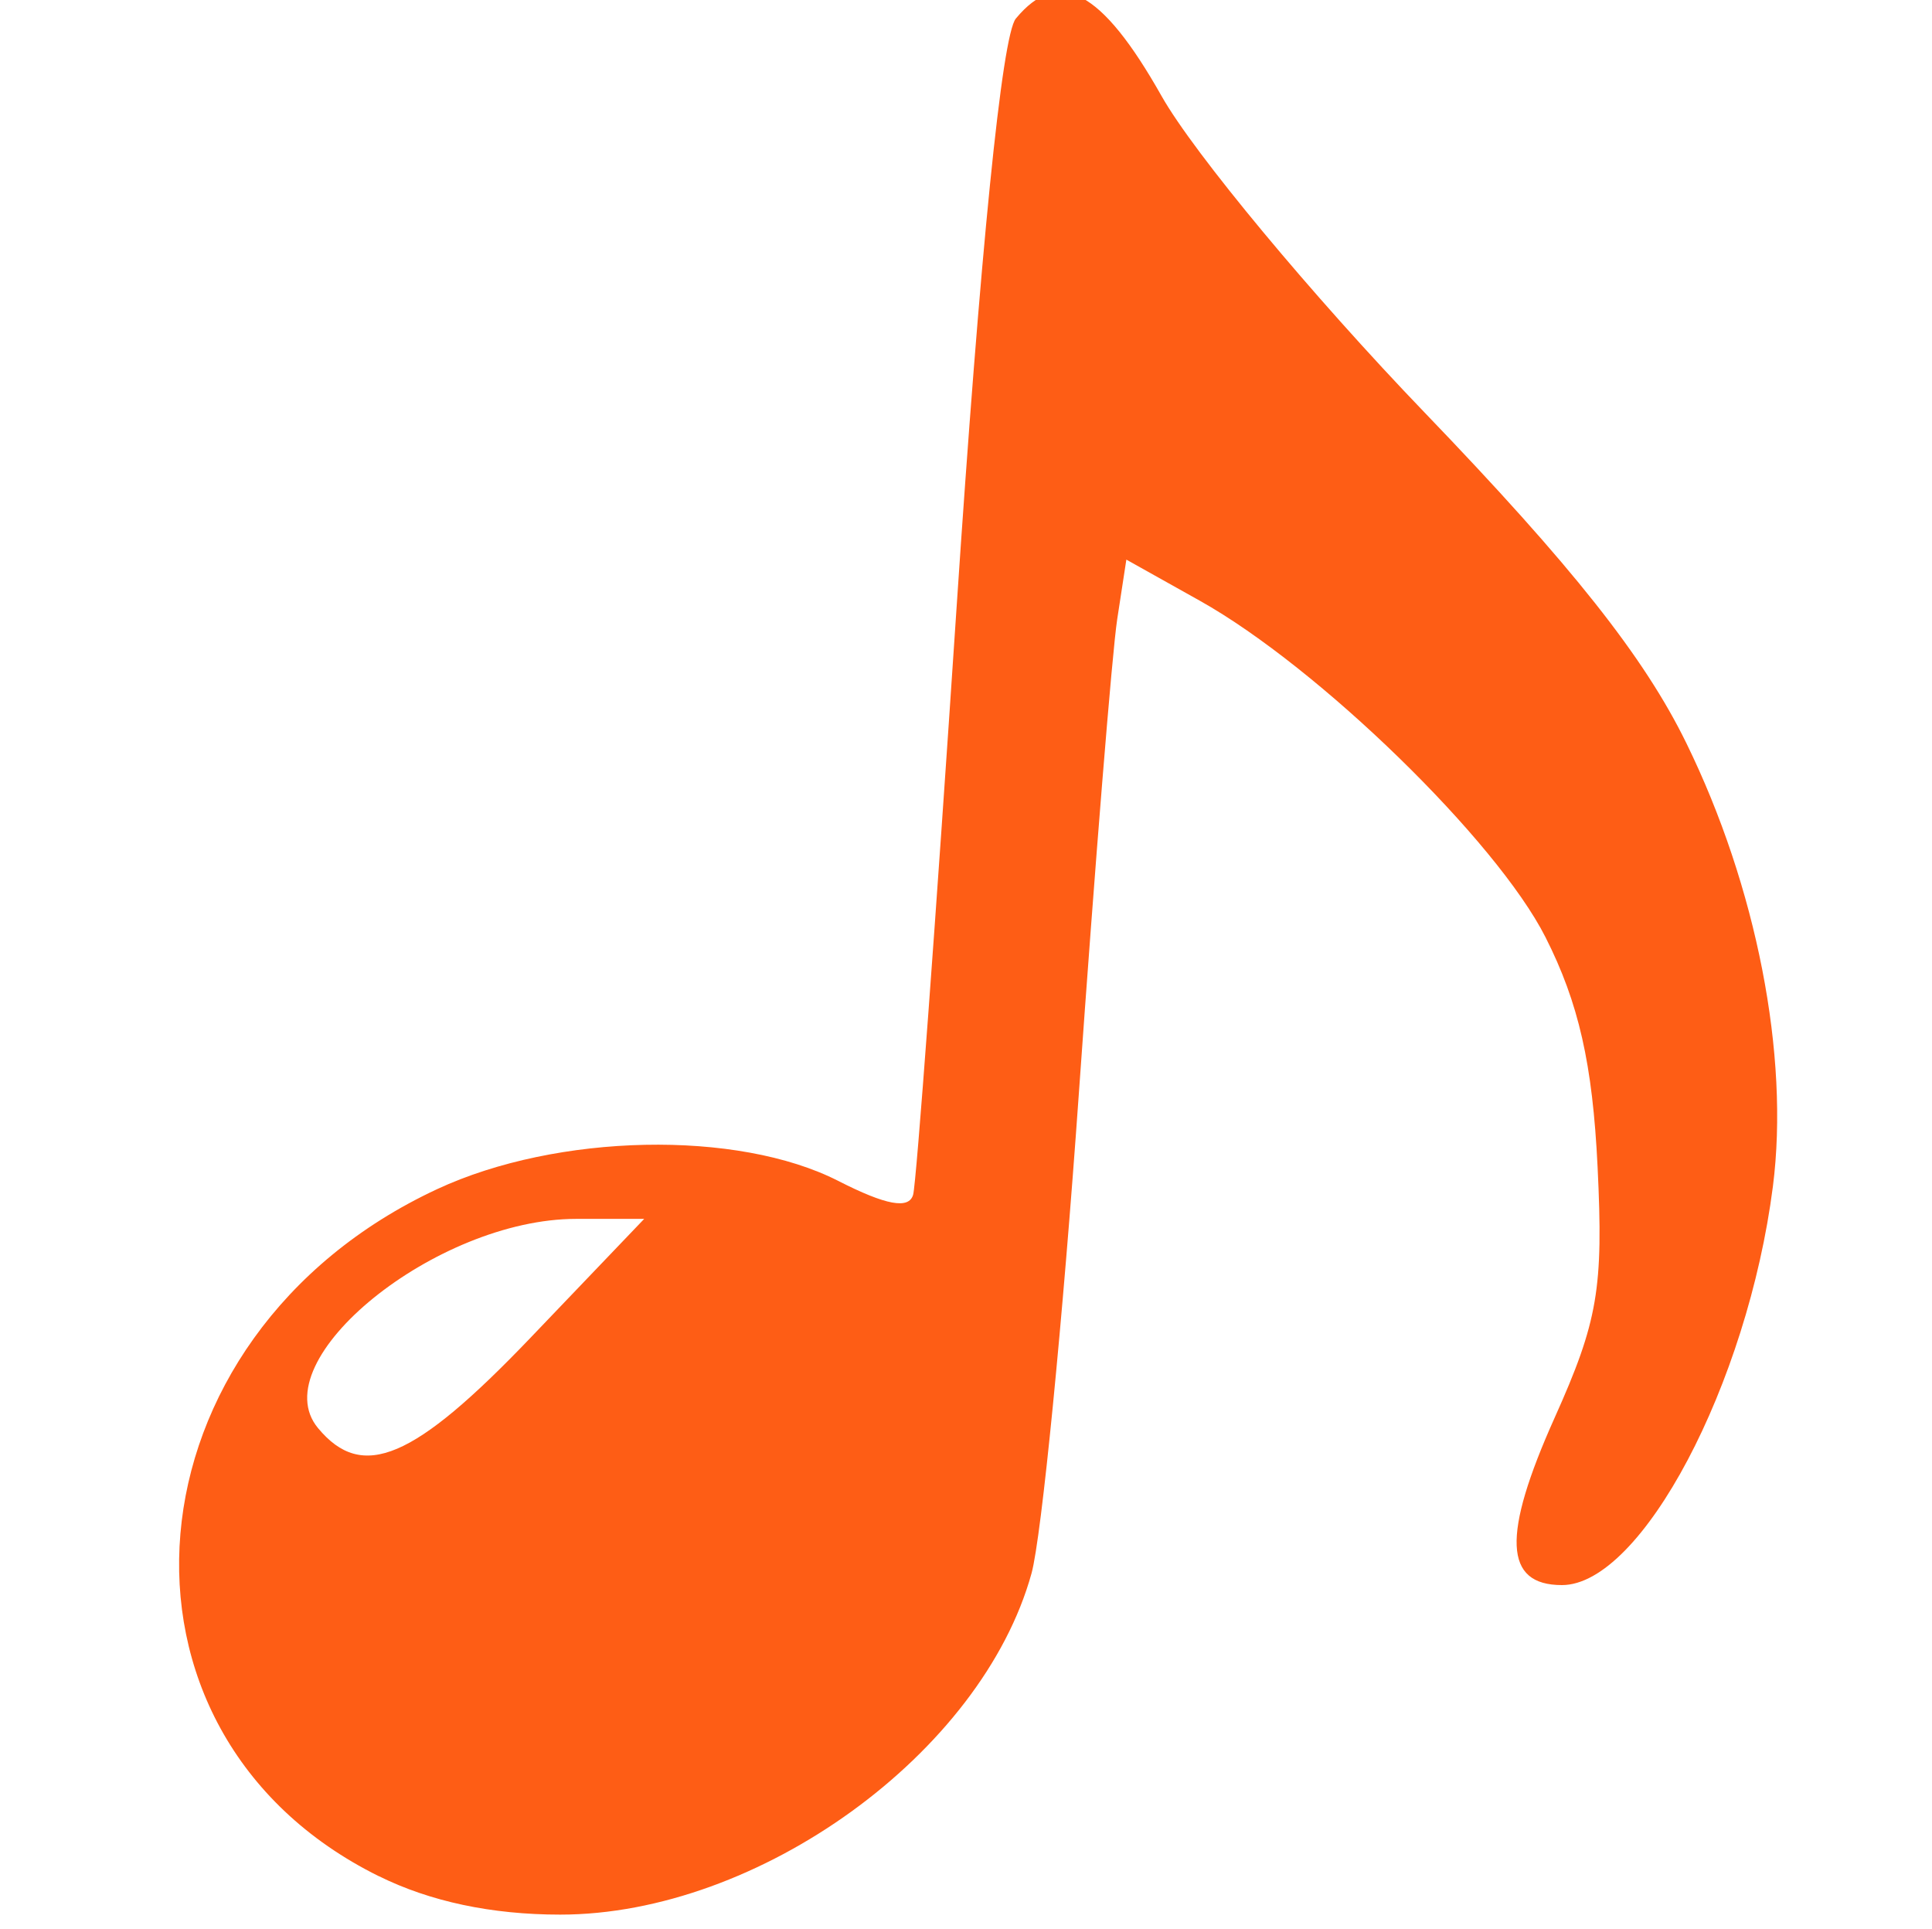 <?xml version="1.0" encoding="UTF-8" standalone="no"?>
<!-- Created with Inkscape (http://www.inkscape.org/) -->

<svg
   width="14.072mm"
   height="14.047mm"
   viewBox="0 0 14.072 14.047"
   version="1.1"
   id="svg1"
   xml:space="preserve"
   sodipodi:docname="audio.svg"
   inkscape:version="1.3.2 (091e20e, 2023-11-25, custom)"
   xmlns:inkscape="http://www.inkscape.org/namespaces/inkscape"
   xmlns:sodipodi="http://sodipodi.sourceforge.net/DTD/sodipodi-0.dtd"
   xmlns="http://www.w3.org/2000/svg"
   xmlns:svg="http://www.w3.org/2000/svg"><sodipodi:namedview
     id="namedview1"
     pagecolor="#ffffff"
     bordercolor="#000000"
     borderopacity="0.25"
     inkscape:showpageshadow="2"
     inkscape:pageopacity="0.0"
     inkscape:pagecheckerboard="0"
     inkscape:deskcolor="#d1d1d1"
     inkscape:document-units="mm"
     showguides="true"
     inkscape:zoom="5.12"
     inkscape:cx="0"
     inkscape:cy="18.75"
     inkscape:window-width="1366"
     inkscape:window-height="714"
     inkscape:window-x="-8"
     inkscape:window-y="-8"
     inkscape:window-maximized="1"
     inkscape:current-layer="layer1"><sodipodi:guide
       position="63.894,279.942"
       orientation="0,-1"
       id="guide23"
       inkscape:locked="false" /><sodipodi:guide
       position="62.891,296.999"
       orientation="0,-1"
       id="guide24"
       inkscape:locked="false" /></sodipodi:namedview><defs
     id="defs1"><clipPath
       clipPathUnits="userSpaceOnUse"
       id="clipPath2"><rect
         style="fill:#ffffff;stroke-width:0.265"
         id="rect2"
         width="29.388"
         height="29.579"
         x="-253.823"
         y="441.345"
         ry="0" /></clipPath></defs><g
     inkscape:label="Layer 1"
     inkscape:groupmode="layer"
     id="layer1"
     transform="translate(88.836,-233.213)"><path
       style="fill:#000000"
       d="m -207.679,587.537 c -2.312,-0.824 -3.729,-3.011 -3.55,-5.48 0.096,-1.329 0.241,-1.692 0.96,-2.412 0.75,-0.75 1.016,-0.847 2.319,-0.847 1.328,0 1.547,0.084 2.244,0.864 1.655,1.852 0.593,4.725 -1.668,4.509 -1.214,-0.116 -1.259,0.095 -0.182,0.862 2.366,1.685 5.166,0.325 6.061,-2.942 0.663,-2.42 0.652,-2.563 -0.212,-2.752 -1.174,-0.258 -3.159,-1.77 -4.145,-3.156 -1.175,-1.653 -1.56,-3.184 -1.405,-5.596 0.219,-3.419 2.58,-7.415 6.176,-10.456 1.712,-1.447 3.856,-2.632 4.765,-2.632 1.298,0 1.339,0.502 0.442,5.395 -0.459,2.504 -0.898,4.725 -0.975,4.936 -0.087,0.24 0.247,0.658 0.89,1.112 2.135,1.508 3.028,5.009 1.907,7.477 -0.628,1.382 -2.122,2.674 -3.537,3.059 -0.621,0.169 -1.261,0.343 -1.423,0.386 -0.162,0.044 -0.375,0.695 -0.475,1.447 -0.673,5.077 -4.105,7.684 -8.194,6.226 z m -1.201,-7.179 c 0.194,-0.233 0.655,-0.552 1.025,-0.709 l 0.672,-0.284 -0.611,-0.105 c -0.723,-0.125 -1.903,0.577 -1.903,1.132 0,0.513 0.376,0.497 0.817,-0.034 z m 11.194,-3.152 c 0.465,-0.221 1.048,-0.745 1.297,-1.165 0.821,-1.39 0.454,-3.793 -0.728,-4.774 -0.231,-0.192 -0.467,-0.302 -0.522,-0.245 -0.089,0.091 -1.208,6.059 -1.208,6.441 0,0.23 0.257,0.173 1.162,-0.256 z m -1.959,-3.503 0.68,-3.504 h -0.603 c -0.332,0 -0.852,0.249 -1.155,0.552 -0.453,0.453 -0.536,0.811 -0.463,1.985 0.083,1.329 0.047,1.432 -0.497,1.432 -0.322,-2e-4 -0.709,-0.231 -0.86,-0.512 -0.472,-0.881 -0.324,-2.916 0.282,-3.897 0.602,-0.973 2.214,-1.941 3.234,-1.941 0.588,0 0.669,-0.172 1.088,-2.315 0.249,-1.273 0.517,-2.613 0.597,-2.977 0.11,-0.504 -0.497,-0.031 -2.548,1.984 -4.287,4.213 -5.452,6.364 -4.786,8.837 0.462,1.716 2.893,4.126 3.965,3.93 0.273,-0.05 0.586,-1.1 1.066,-3.575 z m -46.255,12.597 c -1.35,-0.668 -2.414,-2.141 -2.612,-3.618 -0.311,-2.315 1.379,-5.028 3.746,-6.015 1.308,-0.545 3.827,-0.565 4.883,-0.038 l 0.799,0.398 0.075,-9.642 c 0.064,-8.227 0.134,-9.679 0.472,-9.893 0.82,-0.518 1.317,-0.242 2.274,1.263 0.532,0.837 2.424,3.018 4.204,4.848 2.6,2.672 3.43,3.719 4.222,5.322 1.687,3.414 1.575,7.264 -0.304,10.47 -0.834,1.423 -1.564,1.866 -2.136,1.294 -0.368,-0.368 -0.337,-0.569 0.322,-2.035 0.646,-1.44 0.719,-1.874 0.63,-3.785 -0.156,-3.357 -1.389,-5.256 -5.064,-7.796 l -1.971,-1.363 -0.192,8.131 c -0.209,8.863 -0.277,9.269 -1.8,10.875 -1.944,2.049 -5.22,2.736 -7.549,1.583 z m 1.212,-6.309 c 0.473,-0.288 0.86,-0.636 0.86,-0.772 0,-0.136 0.366,-0.614 0.814,-1.062 l 0.814,-0.814 h -1.017 c -1.826,0 -3.867,1.629 -3.439,2.745 0.221,0.575 0.923,0.541 1.968,-0.096 z m 71.103,5.177 -0.658,-0.658 v -9.422 c 0,-6.243 0.097,-9.602 0.286,-9.956 0.157,-0.294 0.707,-0.71 1.222,-0.925 0.935,-0.391 0.936,-0.393 0.816,-1.834 -0.134,-1.615 0.269,-2.293 1.065,-1.791 0.322,0.203 0.436,0.68 0.441,1.837 l 0.006,1.563 9.879,0.132 9.879,0.132 0.506,0.625 c 0.477,0.589 0.506,1.166 0.506,10.091 0,8.925 -0.029,9.502 -0.506,10.091 l -0.506,0.625 -11.14,0.074 -11.14,0.074 z m 19.662,-1.528 c 0.532,-0.532 0.394,-1.535 -0.212,-1.535 -0.293,0 -0.529,0.176 -0.529,0.395 0,0.217 -0.238,0.543 -0.529,0.725 -0.291,0.182 -0.529,0.421 -0.529,0.531 0,0.324 1.452,0.23 1.799,-0.117 z m 2.636,-8.475 0.07,-8.653 -0.599,-0.339 c -0.47,-0.266 -2.742,-0.311 -10.521,-0.207 l -9.922,0.132 -0.071,5.622 c -0.039,3.092 0.032,5.622 0.159,5.622 0.268,0 0.574,-3.819 0.574,-7.163 0,-1.275 0.061,-2.478 0.135,-2.671 0.131,-0.341 1.909,-0.364 17.658,-0.231 l 1.257,0.011 0.004,7.739 c 0.002,4.256 0.077,8.013 0.167,8.347 0.1,0.374 0.328,0.576 0.592,0.526 0.383,-0.074 0.436,-1.002 0.499,-8.736 z m -8.991,8.117 c 1.78,-0.744 3.175,-2.497 3.617,-4.546 0.443,-2.054 -1.169,-4.832 -3.48,-5.995 -1.128,-0.568 -3.391,-0.533 -4.724,0.073 -1.47,0.667 -2.915,2.426 -3.295,4.008 -0.605,2.521 0.907,5.355 3.442,6.449 1.208,0.522 3.204,0.526 4.44,0.01 z m -3.377,-3.104 c -2.247,-1.137 -1.349,-4.687 1.185,-4.687 1.192,0 2.514,1.179 2.514,2.242 0,1.096 -0.698,2.171 -1.619,2.492 -1.056,0.368 -1.27,0.363 -2.08,-0.047 z m -4.486,-9.459 c 0.954,-0.511 0.368,-2.009 -0.704,-1.798 -0.812,0.16 -1.069,0.919 -0.518,1.528 0.572,0.633 0.554,0.628 1.222,0.271 z m 13.322,-0.074 c 0.943,-0.689 -0.114,-2.229 -1.103,-1.606 -0.631,0.397 -0.708,1.01 -0.193,1.526 0.52,0.52 0.682,0.53 1.295,0.081 z m 20.104,14.79 c -0.451,-0.198 -0.898,-0.561 -0.992,-0.808 -0.095,-0.246 -0.172,-4.546 -0.172,-9.554 v -9.106 h 13.891 13.891 v 0.794 0.794 h -1.946 -1.946 l -0.171,2.024 c -0.094,1.113 -0.171,3.316 -0.171,4.895 v 2.87 h -0.794 -0.794 v 3.307 3.307 h 2.91 2.91 v 0.765 c 0,0.573 -0.149,0.802 -0.595,0.914 -0.327,0.082 -6.132,0.151 -12.898,0.153 -9.803,0.004 -12.47,-0.068 -13.123,-0.355 z m 5.715,-4.751 v -3.274 l -0.794,-0.159 -0.794,-0.159 v -4.782 -4.782 l -1.654,0.079 -1.654,0.079 -0.074,7.541 c -0.041,4.147 -0.009,7.809 0.071,8.136 0.137,0.562 0.277,0.595 2.522,0.595 h 2.376 z m 6.879,-0.015 c 0,-3.209 -0.014,-3.291 -0.595,-3.373 -0.709,-0.101 -0.654,0.317 -0.695,-5.244 l -0.033,-4.498 h -1.587 -1.587 v 4.865 c 0,4.471 -0.037,4.862 -0.463,4.829 -0.415,-0.033 -0.471,0.312 -0.537,3.337 l -0.074,3.373 h 2.786 2.786 z m 6.879,-0.018 c 0,-2.763 -0.065,-3.307 -0.397,-3.307 -0.338,0 -0.397,-0.72 -0.397,-4.895 v -4.895 h -1.72 -1.72 v 4.895 4.895 h -0.661 -0.661 v 3.307 3.307 h 2.778 2.778 z m -76.773,4.257 -0.705,-0.621 0.639,-0.291 c 0.351,-0.16 0.639,-0.472 0.639,-0.694 0,-0.553 0.112,-0.514 0.972,0.341 l 0.748,0.744 -0.703,0.579 c -0.387,0.318 -0.744,0.575 -0.794,0.571 -0.05,-0.005 -0.408,-0.288 -0.795,-0.629 z m -39.812,-0.816 c -0.092,-0.239 -0.04,-0.561 0.115,-0.716 0.403,-0.403 1.167,-0.035 1.062,0.512 -0.117,0.609 -0.965,0.756 -1.177,0.204 z m 3.712,0.02 c -0.181,-0.471 0.035,-1.215 0.351,-1.209 0.114,0.002 0.385,0.118 0.604,0.257 0.301,0.192 0.329,0.363 0.113,0.708 -0.394,0.632 -0.876,0.742 -1.068,0.244 z m 34.921,-5.036 c -0.307,-0.801 0.201,-0.939 3.459,-0.939 2.528,0 3.295,0.082 3.403,0.365 0.292,0.762 -0.442,0.958 -3.584,0.958 -2.493,0 -3.16,-0.078 -3.278,-0.384 z m -21.091,-0.057 c -0.499,-0.499 -0.116,-0.882 0.882,-0.882 0.882,0 1.058,0.088 1.058,0.529 0,0.423 -0.176,0.529 -0.882,0.529 -0.485,0 -0.961,-0.079 -1.058,-0.176 z m -37.301,-3.627 c -0.193,-0.504 0.48,-1.067 1.025,-0.857 0.231,0.089 0.38,0.37 0.331,0.625 -0.111,0.582 -1.154,0.761 -1.357,0.233 z m 35.875,-0.727 c -0.163,-0.163 -0.234,-0.461 -0.157,-0.661 0.108,-0.281 0.853,-0.365 3.258,-0.365 2.405,0 3.15,0.083 3.258,0.365 0.285,0.744 -0.443,0.958 -3.258,0.958 -1.72,0 -2.919,-0.115 -3.101,-0.297 z m 24.104,-0.087 c -0.306,-0.797 0.201,-0.939 3.363,-0.939 2.66,0 3.194,0.068 3.33,0.424 0.272,0.71 -0.448,0.891 -3.561,0.895 -2.368,0.003 -3.015,-0.075 -3.132,-0.38 z m -56.372,-3.561 c -0.437,-1.035 -0.731,-1.354 -1.505,-1.634 -0.994,-0.359 -1.281,-0.771 -0.538,-0.771 0.607,0 2.223,-1.7 2.223,-2.339 0,-0.297 0.119,-0.614 0.265,-0.704 0.146,-0.09 0.265,0.052 0.266,0.315 0.002,0.88 0.997,2.142 1.965,2.492 1.028,0.372 1.249,0.764 0.43,0.764 -0.763,0 -1.843,1.056 -2.225,2.176 l -0.336,0.985 z m 32.286,-0.959 c -0.299,-0.78 0.313,-0.936 3.37,-0.86 2.819,0.07 3.02,0.111 3.02,0.604 0,0.495 -0.201,0.534 -3.114,0.604 -2.654,0.064 -3.138,0.012 -3.276,-0.349 z m 23.812,-4.9e-4 c -0.302,-0.788 0.315,-0.934 3.634,-0.859 3.084,0.07 3.286,0.107 3.286,0.604 0,0.498 -0.201,0.534 -3.379,0.603 -2.895,0.064 -3.402,0.014 -3.541,-0.349 z m 2.156,-4.888 c -0.093,-0.293 -0.547,-0.729 -1.01,-0.969 -0.584,-0.303 -0.72,-0.474 -0.444,-0.56 0.595,-0.185 1.587,-1.158 1.587,-1.557 0,-0.592 0.374,-0.388 0.862,0.47 0.256,0.45 0.708,0.881 1.006,0.959 0.491,0.128 0.464,0.188 -0.295,0.649 -0.46,0.279 -0.896,0.74 -0.97,1.024 -0.174,0.667 -0.521,0.659 -0.736,-0.016 z m -52.394,-0.009 c -0.18,-0.291 0.066,-0.782 0.391,-0.782 0.121,0 0.285,0.169 0.365,0.375 0.164,0.427 -0.517,0.794 -0.756,0.407 z m 31.096,-1.171 c 0,-0.214 -0.36,-0.655 -0.801,-0.981 l -0.801,-0.592 0.665,-0.349 c 0.366,-0.192 0.741,-0.65 0.834,-1.019 l 0.168,-0.671 0.498,0.819 c 0.274,0.45 0.71,0.904 0.969,1.008 0.412,0.165 0.345,0.315 -0.531,1.181 -0.608,0.602 -1.002,0.839 -1.002,0.603 z m 75.299,0.058 c 0.508,-0.893 1.049,-1.257 1.868,-1.257 0.882,0 0.885,-0.004 0.885,-1.287 0,-1.624 0.836,-2.578 2.471,-2.819 0.606,-0.089 4.951,-0.125 9.656,-0.079 l 8.555,0.083 0.772,0.864 c 0.609,0.682 0.772,1.114 0.772,2.051 0,1.121 0.041,1.186 0.735,1.186 0.863,0 1.911,0.661 1.911,1.206 0,0.328 -1.964,0.382 -13.906,0.382 -11.049,0 -13.868,-0.068 -13.718,-0.331 z m 23.488,-1.656 c 0.084,-0.22 0.05,-0.671 -0.076,-1.003 -0.501,-1.318 -0.595,-1.333 -8.967,-1.403 -4.32,-0.036 -8.287,0.045 -8.815,0.181 -0.699,0.18 -1.05,0.461 -1.287,1.034 -0.679,1.638 -0.965,1.591 9.487,1.591 8.229,0 9.526,-0.054 9.658,-0.399 z m -132.84,-0.024 -0.585,-0.632 0.651,-0.651 0.651,-0.651 0.649,0.649 0.649,0.649 -0.661,0.661 c -0.364,0.364 -0.686,0.649 -0.716,0.634 -0.03,-0.015 -0.317,-0.312 -0.639,-0.66 z m 17.813,0.284 c -0.534,-0.534 -0.26,-1.183 0.499,-1.183 0.759,0 1.033,0.649 0.499,1.183 -0.222,0.222 -0.447,0.405 -0.499,0.405 -0.052,0 -0.277,-0.182 -0.499,-0.405 z m -23.71,-0.276 c 0,-0.246 0.18,-0.381 0.441,-0.331 0.664,0.129 0.755,0.747 0.11,0.747 -0.325,0 -0.551,-0.171 -0.551,-0.416 z m 81.425,-1.399 c -0.123,-0.469 0.047,-0.536 1.752,-0.692 1.038,-0.095 4.864,-0.472 8.502,-0.838 8.003,-0.804 10.225,-0.665 9.737,0.609 -0.075,0.195 -0.322,0.355 -0.55,0.355 -0.228,0 -0.602,0.163 -0.832,0.363 -0.327,0.284 -2.378,0.402 -9.445,0.543 -8.823,0.176 -9.031,0.168 -9.163,-0.339 z m -63.168,-12.245 c 3.536,-2.691 4.738,-8.011 2.786,-12.34 -0.883,-1.959 -2.966,-4.032 -5.253,-5.227 l -1.501,-0.784 -6.3e-4,-3.903 c -3.4e-4,-2.146 0.1,-3.903 0.223,-3.903 0.123,0 0.867,0.22 1.654,0.488 2.061,0.703 3.072,0.927 2.753,0.609 -0.366,-0.365 -5.095,-2.42 -5.568,-2.42 -0.324,0 -0.385,0.82 -0.385,5.156 v 5.156 l 1.873,0.943 c 3.559,1.792 5.396,4.243 5.712,7.617 0.377,4.041 -2.079,7.661 -5.6,8.253 l -1.058,0.178 1.383,-0.708 c 1.499,-0.767 2.418,-1.713 3.322,-3.414 0.818,-1.541 0.823,-4.867 0.01,-6.381 -2.523,-4.699 -8.489,-5.502 -11.92,-1.605 -2.115,2.403 -2.48,5.578 -0.963,8.367 0.809,1.487 2.499,2.95 3.967,3.435 0.747,0.246 0.861,0.373 0.609,0.675 -0.17,0.205 -0.562,0.374 -0.872,0.376 -0.943,0.006 -8.742,-1.643 -9.096,-1.923 -0.255,-0.202 -0.331,-2.867 -0.331,-11.708 v -11.446 l 1.389,-0.554 c 0.764,-0.305 3.639,-1.322 6.39,-2.262 l 5.001,-1.708 5.053,1.99 c 2.779,1.094 5.321,2.161 5.649,2.37 l 0.595,0.38 v 11.475 c 0,10.682 -0.032,11.488 -0.463,11.659 -0.383,0.153 -2.196,0.725 -6.019,1.9 -0.291,0.089 0.007,-0.245 0.661,-0.743 z m -9.5,-18.099 c 2.608,-1.349 2.353,-5.292 -0.411,-6.347 -1.769,-0.676 -3.376,0.031 -4.344,1.911 -0.73,1.418 0.033,3.538 1.571,4.363 1.103,0.591 2.136,0.615 3.184,0.074 z m -2.274,-1.496 c -0.736,-0.415 -0.917,-0.746 -0.922,-1.691 -0.008,-1.543 1.803,-2.269 2.906,-1.165 1.331,1.331 -0.362,3.77 -1.984,2.857 z m 13.241,-0.067 c 1.165,-1.165 0.649,-3.456 -0.924,-4.107 -0.685,-0.284 -0.905,-0.267 -1.48,0.109 -1.407,0.922 -1.374,2.982 0.065,4.115 0.897,0.705 1.549,0.673 2.338,-0.116 z m -1.811,-1.105 c -0.268,-0.268 -0.228,-1.363 0.055,-1.538 0.517,-0.319 1.111,0.186 1.03,0.877 -0.077,0.666 -0.701,1.046 -1.086,0.661 z m 65.642,21.36 c -2.362,-0.264 -4.048,-1.291 -5.049,-3.077 -0.629,-1.122 -0.724,-1.555 -0.649,-2.962 0.113,-2.136 1.083,-3.624 2.975,-4.564 1.891,-0.939 3.783,-0.895 5.658,0.132 l 1.426,0.781 1.521,-1.654 c 1.685,-1.833 3.228,-4.724 3.673,-6.884 0.994,-4.828 -0.705,-9.318 -4.606,-12.172 l -0.794,-0.581 1.191,0.147 c 0.655,0.081 2.194,0.459 3.421,0.84 9.981,3.103 14.231,14.845 8.483,23.439 -2.849,4.259 -7.139,6.514 -12.698,6.674 -1.528,0.044 -3.576,-0.009 -4.551,-0.118 z m 7.128,-1.504 c 2.197,-0.815 3.602,-1.664 5.392,-3.261 4.003,-3.571 6.111,-9.269 5.271,-14.25 -0.27,-1.599 -1.859,-5.616 -2.222,-5.616 -0.064,0 0.196,0.863 0.578,1.918 0.598,1.653 0.694,2.339 0.693,4.961 -0.001,3.103 -0.242,4.3 -1.384,6.879 -1.619,3.655 -6.137,7.974 -9.845,9.408 -0.655,0.253 -1.31,0.57 -1.455,0.704 -0.364,0.335 0.95,0.007 2.973,-0.743 z m -0.099,-4.133 c 3.862,-2.687 6.791,-6.929 7.585,-10.983 0.177,-0.905 0.271,-2.706 0.209,-4.002 -0.141,-2.957 -1.091,-5.074 -3.163,-7.052 -0.762,-0.728 -1.186,-1.025 -0.942,-0.661 2.276,3.394 2.81,4.923 2.817,8.07 0.012,5.069 -1.779,8.571 -6.887,13.465 -2.833,2.715 -2.886,2.785 -1.686,2.271 0.681,-0.292 1.611,-0.79 2.067,-1.108 z m -42.34,4.277 c -2.989,-0.53 -6.47,-2.51 -8.189,-4.658 -1.186,-1.482 -2.378,-3.713 -2.851,-5.339 l -0.41,-1.409 0.874,0.767 c 2.046,1.796 5.267,1.812 8.859,0.044 1.779,-0.876 2.714,-1.584 4.803,-3.641 l 2.594,-2.554 0.948,4.366 c 1.258,5.794 1.322,6.305 0.957,7.684 -0.394,1.489 -1.603,3.407 -2.624,4.162 -0.934,0.69 -2.983,0.929 -4.962,0.578 z m 5.827,-5.035 c 1.46,-1.149 0.559,-3.685 -1.31,-3.685 -0.631,0 -1.036,0.214 -1.541,0.814 -0.886,1.053 -0.865,1.693 0.088,2.646 0.913,0.913 1.797,0.985 2.763,0.225 z m 72.551,4.471 c -3.749,-0.375 -8.009,-3.373 -9.73,-6.847 -0.88,-1.776 -1.535,-4.222 -1.535,-5.73 v -1.135 h 3.012 c 2.789,0 3.022,0.039 3.15,0.529 0.131,0.502 0.008,0.529 -2.367,0.529 h -2.506 l 0.083,0.86 0.083,0.86 2.943,0.074 c 2.534,0.064 3.009,0.147 3.414,0.595 0.466,0.515 0.438,0.521 -2.612,0.521 -3.588,0 -3.602,0.014 -2.247,2.377 1.748,3.048 5.255,5.526 8.561,6.049 3.254,0.515 6.921,-0.7 9.514,-3.153 1.562,-1.477 2.904,-3.388 3.188,-4.538 l 0.178,-0.72 -3.313,-0.074 c -3.049,-0.068 -3.287,-0.11 -2.988,-0.519 0.275,-0.376 0.918,-0.454 4.146,-0.503 l 3.821,-0.059 -0.093,0.764 c -0.312,2.556 -2.513,6.004 -4.945,7.745 -2.762,1.978 -5.952,2.754 -9.759,2.373 z m -69.648,-1.737 c 0.796,-1.452 0.835,-1.656 0.807,-4.302 -0.025,-2.375 -0.222,-3.566 -1.354,-8.202 -0.729,-2.983 -1.299,-5.456 -1.267,-5.495 0.032,-0.039 0.817,0.124 1.745,0.362 1.571,0.402 2.685,0.41 6.034,0.043 0.546,-0.06 0.701,0.127 1.149,1.386 0.733,2.063 0.911,5.778 0.376,7.865 -0.955,3.725 -3.709,7.407 -6.754,9.03 l -1.572,0.838 z m -46.524,0.685 c -5.029,-1.853 -4.708,-8.905 0.469,-10.298 3.573,-0.962 7.26,2.721 6.321,6.314 -0.4,1.532 -0.975,2.35 -2.318,3.301 -1.183,0.837 -3.212,1.147 -4.471,0.683 z m 2.627,-4.512 c 0.347,-0.496 0.355,-0.664 0.051,-1.124 -0.704,-1.065 -2.281,-0.722 -2.281,0.496 0,1.241 1.504,1.665 2.23,0.628 z m 112.974,2.708 c -1.013,-0.41 -1.963,-1.818 -1.963,-2.91 0,-1.295 0.665,-2.1 1.899,-2.297 0.81,-0.13 1.086,-0.042 1.654,0.525 0.781,0.781 0.888,1.88 0.269,2.763 -0.464,0.662 -0.299,0.716 0.907,0.296 0.98,-0.342 1.357,-0.929 1.357,-2.114 0,-1.204 -0.825,-3.679 -1.226,-3.679 -1.235,0 -3.163,-0.682 -3.996,-1.413 -2.504,-2.199 -2.513,-5.739 -0.023,-9.236 0.508,-0.714 0.581,-1.17 0.597,-3.747 0.021,-3.415 0.483,-4.75 1.844,-5.322 1.813,-0.762 3.209,1.094 3.19,4.24 -0.011,1.884 -0.554,3.307 -2.232,5.854 l -0.545,0.827 1.418,0.118 c 1.775,0.147 2.855,0.885 3.625,2.474 0.865,1.788 0.571,3.317 -0.928,4.816 l -1.136,1.136 0.5,1.606 c 0.876,2.814 0.486,4.795 -1.138,5.785 -0.921,0.561 -3.02,0.705 -4.072,0.28 z m 1.72,-11.709 c -0.441,-1.197 -0.865,-2.239 -0.942,-2.315 -0.288,-0.286 -1.153,1.14 -1.153,1.901 0,0.94 1.496,2.59 2.348,2.59 0.535,0 0.529,-0.055 -0.253,-2.176 z m 2.898,1.555 c 0.162,-0.196 0.37,-0.727 0.46,-1.18 0.137,-0.684 0.028,-0.961 -0.64,-1.628 -0.442,-0.442 -1.005,-0.804 -1.251,-0.804 -0.371,0 -0.416,0.164 -0.264,0.972 0.234,1.246 0.932,2.996 1.196,2.996 0.112,0 0.336,-0.16 0.499,-0.356 z m -2.634,-12.881 c 0.649,-1.508 0.475,-2.324 -0.243,-1.146 -0.53,0.868 -0.89,2.477 -0.555,2.477 0.124,0 0.483,-0.599 0.798,-1.331 z m -88.217,15.003 c -2.004,-0.784 -3.043,-2.151 -3.043,-4.004 0,-1.083 0.318,-1.214 0.733,-0.302 0.765,1.68 3.338,2.629 5.8,2.141 l 1.007,-0.2 -1.323,-0.314 c -2.567,-0.61 -4.062,-1.847 -4.665,-3.861 -0.426,-1.424 -0.032,-2.624 1.502,-4.569 3.558,-4.512 10.594,-6.328 16.226,-4.188 2.327,0.884 6.119,3.849 6.119,4.784 0,0.365 -2.223,0.634 -3.652,0.441 -0.683,-0.092 -2.423,-0.523 -3.865,-0.958 -2.946,-0.888 -4.525,-0.982 -6.303,-0.377 -3.305,1.126 -4.665,4.942 -2.397,6.726 0.861,0.677 1.539,0.715 1.249,0.07 -0.114,-0.255 -0.256,-1 -0.314,-1.657 -0.083,-0.932 0.019,-1.354 0.467,-1.924 0.977,-1.243 3.16,-1.996 4.762,-1.645 0.622,0.137 0.781,0.339 0.923,1.18 0.229,1.356 -0.451,2.658 -2.447,4.685 -3.371,3.424 -7.906,5.094 -10.78,3.969 z m 95.166,-2.221 c 0.08,-0.418 0.474,-0.479 3.481,-0.545 3.131,-0.069 3.384,-0.038 3.301,0.397 -0.08,0.418 -0.474,0.479 -3.481,0.545 -3.131,0.069 -3.384,0.038 -3.301,-0.397 z m -19.239,-3.448 c 0.606,-3.284 4.156,-7.658 7.132,-8.79 0.632,-0.24 0.681,-0.205 0.681,0.484 0,0.6 -0.253,0.906 -1.314,1.594 -1.223,0.792 -3.713,3.339 -3.713,3.797 0,0.112 0.727,0.203 1.616,0.203 1.365,0 1.591,0.065 1.455,0.419 -0.088,0.23 -0.161,0.468 -0.161,0.529 0,0.061 -0.814,0.111 -1.81,0.111 -1.682,0 -1.831,0.047 -2.117,0.674 -0.169,0.371 -0.307,0.728 -0.307,0.794 0,0.066 0.833,0.12 1.852,0.12 1.676,0 1.852,0.05 1.852,0.529 0,0.494 -0.176,0.529 -2.675,0.529 h -2.675 z m 19.19,0.463 c 0,-0.49 0.176,-0.529 2.381,-0.529 2.451,0 2.633,-0.093 2.107,-1.076 -0.241,-0.449 -0.572,-0.512 -2.725,-0.512 -2.299,0 -3.086,-0.216 -3.086,-0.847 0,-0.116 1.072,-0.212 2.381,-0.212 1.31,0 2.381,-0.109 2.381,-0.243 0,-0.564 -2.707,-3.142 -4.195,-3.994 -1.353,-0.775 -1.612,-1.039 -1.618,-1.654 l -0.008,-0.731 0.989,0.413 c 3.693,1.543 7.018,5.432 7.628,8.92 l 0.173,0.992 h -3.204 c -3.028,0 -3.204,-0.029 -3.204,-0.529 z m -123.428,-20.239 c -2.061,-0.724 -3.31,-2.885 -2.949,-5.106 0.541,-3.336 5.237,-5.804 8.472,-4.452 0.563,0.235 1.069,0.428 1.124,0.428 0.055,0 0.1,-2.977 0.1,-6.615 v -6.615 l -0.595,-0.002 c -0.327,-0.001 -3.05,0.602 -6.05,1.341 l -5.454,1.343 -0.127,5.208 c -0.114,4.657 -0.187,5.325 -0.695,6.317 -1.305,2.549 -4.662,3.749 -6.681,2.389 -1.212,-0.817 -1.608,-1.659 -1.483,-3.156 0.12,-1.448 1.08,-2.884 2.38,-3.562 0.911,-0.475 3.119,-0.62 4.087,-0.268 l 0.595,0.216 v -6.374 c 0,-6.359 0.001,-6.374 0.595,-6.623 1.33,-0.559 14.523,-3.75 14.901,-3.605 0.361,0.139 0.399,1.551 0.327,12.264 l -0.081,12.107 -0.794,1.435 c -0.921,1.665 -2.316,2.773 -4.192,3.33 -1.613,0.479 -2.115,0.479 -3.481,-5.4e-4 z m 0.105,-5.676 c 0.257,-0.138 1.049,-0.931 1.76,-1.763 l 1.292,-1.513 -1.169,0.187 c -2.163,0.346 -3.96,2 -3.186,2.933 0.39,0.47 0.656,0.502 1.303,0.156 z m -11.196,-5.218 1.012,-1.234 -0.913,0.175 c -0.957,0.184 -2.502,1.599 -2.228,2.042 0.349,0.564 1.175,0.183 2.13,-0.983 z m 12.083,-12.811 c 5.22,-1.299 5.49,-1.397 5.49,-1.995 0,-0.346 -0.149,-0.626 -0.331,-0.623 -0.182,0.003 -2.831,0.639 -5.887,1.414 -5.462,1.385 -5.558,1.421 -5.642,2.135 -0.071,0.599 -9.2e-4,0.701 0.397,0.581 0.266,-0.08 2.953,-0.761 5.973,-1.512 z m 73.659,22.887 c -4.895,-1.185 -8.843,-5.107 -10.38,-10.31 -0.657,-2.224 -0.599,-6.06 0.124,-8.34 2.86,-9.009 13.864,-12.875 21.641,-7.602 l 1.679,1.139 -6.883,0.07 -6.883,0.07 v 4.511 c 0,4.334 -0.02,4.505 -0.51,4.35 -0.682,-0.216 -2.288,0.479 -2.644,1.145 -0.814,1.521 0.188,3.78 1.839,4.143 1.006,0.221 2.644,-0.55 3.095,-1.457 0.226,-0.455 0.33,-2.206 0.333,-5.622 l 0.004,-4.961 h 5.292 5.292 v 1.018 c 0,0.56 -0.078,2.116 -0.173,3.458 -0.17,2.391 -0.186,2.437 -0.792,2.285 -1.03,-0.259 -2.444,0.509 -2.886,1.566 -0.49,1.173 -0.295,1.988 0.708,2.949 1.436,1.375 3.823,0.806 4.62,-1.102 0.279,-0.669 0.377,-2.228 0.382,-6.131 l 0.007,-5.234 0.779,0.926 c 1.07,1.272 2.538,4.34 2.887,6.032 0.369,1.79 0.369,4.415 0.001,6.131 -0.338,1.576 -0.617,1.767 -4.119,2.809 -3.056,0.909 -8,1.157 -10.881,0.544 -5.241,-1.114 -8.942,-4.498 -10.018,-9.161 l -0.337,-1.46 0.058,1.984 c 0.045,1.566 0.216,2.308 0.809,3.519 2.992,6.111 12.322,8.677 21.006,5.777 1.201,-0.401 2.183,-0.645 2.183,-0.543 0,0.606 -1.893,2.827 -2.789,3.271 -2.794,1.384 -8.48,1.894 -11.965,1.072 -4.347,-1.025 -7.995,-4.117 -9.777,-8.288 l -0.641,-1.5 0.143,1.439 c 0.449,4.504 5.023,8.745 10.749,9.967 2.103,0.449 6.695,0.377 8.391,-0.132 1.353,-0.405 1.01,-0.073 -0.795,0.772 -2.855,1.336 -6.37,1.666 -9.552,0.895 z m -43.754,-0.368 c -1.33,-0.315 -2.19,-1.009 -2.735,-2.21 -0.629,-1.384 -0.631,-2.146 -0.011,-3.485 0.642,-1.387 1.747,-2.397 3.173,-2.9 1.452,-0.512 2.566,-0.515 3.998,-0.01 0.619,0.218 1.169,0.397 1.224,0.397 0.054,0 0.099,-3.984 0.099,-8.853 v -8.853 l 0.992,-0.277 c 3.888,-1.084 12.914,-3.184 13.204,-3.073 0.29,0.111 0.355,2.022 0.35,10.265 -0.005,9.281 -0.047,10.217 -0.494,11.187 -2.068,4.48 -8.95,3.814 -8.428,-0.816 0.34,-3.018 3.439,-4.895 6.613,-4.008 l 0.728,0.203 v -5.297 c 0,-4.349 -0.066,-5.297 -0.368,-5.297 -0.477,0 -10.492,2.357 -10.785,2.539 -0.123,0.076 -0.224,3.54 -0.224,7.699 0,4.972 -0.105,7.911 -0.307,8.585 -0.824,2.752 -4.323,4.844 -7.028,4.203 z m 0.613,-6.555 c 0.999,-1.085 1.087,-1.268 0.643,-1.34 -1.223,-0.198 -3.293,1.508 -2.799,2.307 0.352,0.569 1.016,0.271 2.157,-0.967 z m 14.076,-3.969 c 1.039,-1.113 1.111,-1.266 0.632,-1.339 -1.197,-0.182 -2.939,1.311 -2.59,2.22 0.247,0.644 0.743,0.421 1.959,-0.881 z m 58.542,10.003 c -0.283,-0.283 -0.599,-0.966 -0.703,-1.517 -0.242,-1.292 0.1,-16.801 0.377,-17.078 0.115,-0.115 6.096,-0.179 13.291,-0.141 l 13.081,0.069 0.07,9.04 0.07,9.04 -0.701,0.551 c -0.687,0.54 -0.94,0.551 -12.836,0.551 -11.666,0 -12.155,-0.02 -12.65,-0.514 z m 5.938,-4.248 v -3.043 l -0.728,-0.084 -0.728,-0.084 v -4.877 -4.877 h -1.455 -1.455 v 8.08 8.08 l 2.183,-0.077 2.183,-0.077 z m 6.085,0 c 0,-2.954 -0.017,-3.045 -0.595,-3.127 -0.593,-0.084 -0.595,-0.105 -0.595,-4.961 v -4.876 h -1.323 -1.323 v 4.895 c 0,4.718 -0.019,4.895 -0.529,4.895 -0.5,0 -0.529,0.176 -0.529,3.185 v 3.185 l 2.447,-0.076 2.447,-0.076 z m 6.101,0.028 c 0.014,-2.694 -0.035,-3.028 -0.463,-3.14 -0.44,-0.115 -0.479,-0.519 -0.479,-4.989 v -4.864 h -1.323 -1.323 v 4.895 4.895 h -0.661 -0.661 v 3.185 3.185 l 2.447,-0.076 2.447,-0.076 z m 5.673,-4.923 v -8.07 h -1.455 -1.455 v 4.895 4.895 h -0.794 -0.794 v 3.175 3.175 h 2.249 2.249 z m -23.746,-11.253 c -0.566,-0.228 -0.595,-0.38 -0.595,-3.117 0,-2.452 0.072,-2.943 0.484,-3.316 0.436,-0.394 1.72,-0.438 12.924,-0.438 11.81,0 12.462,0.025 12.887,0.494 0.373,0.412 0.435,0.97 0.372,3.373 l -0.075,2.879 -5.027,0.164 c -7.718,0.252 -20.302,0.228 -20.968,-0.04 z m 4.284,-2.167 c 0.899,-1.283 0.205,-2.852 -1.262,-2.852 -1.031,0 -1.766,0.678 -1.766,1.629 0,1.6 2.154,2.47 3.028,1.223 z m 4.691,0.15 c 0.603,-0.546 0.627,-1.876 0.046,-2.518 -0.924,-1.021 -3.002,-0.223 -3.002,1.153 0,0.796 1.012,1.803 1.811,1.803 0.363,0 0.878,-0.197 1.145,-0.438 z m 5.099,-0.15 c 0.845,-1.206 0.351,-2.525 -1.111,-2.971 -0.849,-0.259 -2.293,1.18 -2.044,2.036 0.427,1.467 2.378,2.045 3.155,0.935 z m 9.453,0.15 c 0.648,-0.586 0.628,-1.996 -0.037,-2.597 -1.108,-1.003 -2.919,-0.244 -2.919,1.224 0,1.508 1.855,2.369 2.956,1.373 z m -4.959,-0.242 c 0.493,-0.493 0.543,-1.467 0.098,-1.913 -0.175,-0.175 -0.627,-0.318 -1.005,-0.318 -0.886,0 -1.323,0.45 -1.323,1.363 0,1.154 1.399,1.699 2.23,0.867 z m -51.31,-14.137 c -3.09,-0.769 -5.159,-3.161 -5.159,-5.963 0,-2.231 1.364,-3.81 3.755,-4.345 2.799,-0.627 3.412,-1.14 4.158,-3.477 0.435,-1.364 1.361,-2.126 2.774,-2.285 2.144,-0.242 2.254,0.022 0.698,1.667 -1.075,1.137 -1.349,1.595 -1.233,2.059 0.123,0.49 -0.32,1.065 -2.477,3.214 -2.564,2.554 -2.64,2.606 -3.15,2.144 -0.541,-0.489 -1.086,-0.381 -1.086,0.215 0,0.188 0.718,1.026 1.595,1.863 1.336,1.274 1.66,1.468 1.993,1.191 0.349,-0.29 0.327,-0.406 -0.183,-0.949 l -0.581,-0.619 2.61,-2.649 c 1.477,-1.499 2.827,-2.649 3.11,-2.649 0.275,0 1.144,-0.55 1.931,-1.223 l 1.431,-1.223 v 1.296 c 0,1.677 -0.49,2.345 -2.313,3.151 -0.808,0.357 -1.626,0.857 -1.819,1.11 -0.206,0.272 -0.353,1.185 -0.358,2.229 -0.01,2.052 -0.302,2.977 -1.26,3.98 -0.98,1.027 -3.034,1.612 -4.437,1.263 z m 40.838,-0.151 c -2.097,-0.646 -5.069,-3.261 -6.208,-5.464 -0.648,-1.252 -0.763,-3.223 -0.266,-4.525 0.762,-1.995 2.341,-3.088 5.021,-3.474 1.078,-0.155 1.488,-0.395 2.547,-1.488 1.121,-1.157 1.387,-1.303 2.384,-1.303 h 1.122 l -1.614,1.726 c -1.793,1.917 -2.105,2.663 -1.611,3.856 0.305,0.736 0.278,0.866 -0.307,1.45 l -0.642,0.642 -0.963,-0.794 c -0.878,-0.724 -1.803,-0.856 -1.803,-0.258 0,0.335 4.028,3.963 4.4,3.963 0.743,0 0.641,-0.64 -0.244,-1.524 l -0.938,-0.938 0.537,-0.726 0.537,-0.726 1.189,0.526 c 1.107,0.49 2.156,0.509 3.336,0.064 0.417,-0.158 0.556,5.225 0.166,6.409 -0.531,1.609 -2.796,3.031 -4.749,2.981 -0.364,-0.009 -1.215,-0.187 -1.892,-0.396 z m -75.596,-0.786 c -4.24,-0.92 -7.948,-3.799 -9.831,-7.633 -2.064,-4.202 -2.053,-8.313 0.032,-12.558 1.767,-3.598 4.809,-6.15 8.687,-7.289 0.79,-0.232 1.713,-0.422 2.051,-0.422 0.868,0 0.778,0.747 -0.114,0.945 -6.514,1.442 -10.914,6.67 -10.914,12.966 0,8.646 8.95,15.148 17.09,12.415 3.449,-1.158 5.82,-3.118 7.287,-6.022 0.938,-1.858 0.854,-2.311 -0.12,-0.648 -1.556,2.656 -5.542,5.536 -8.653,6.253 -6.799,1.567 -13.706,-3.156 -14.867,-10.166 -0.806,-4.862 2.225,-10.356 6.986,-12.666 2.286,-1.109 3.92,-1.483 3.92,-0.898 0,0.248 -0.494,0.495 -1.389,0.696 -5.435,1.219 -9.448,7.176 -8.45,12.541 0.705,3.789 3.025,6.823 6.552,8.566 1.758,0.869 2.305,1.008 4.34,1.106 4.405,0.211 8.027,-1.739 9.817,-5.285 1.03,-2.041 0.974,-2.235 -0.16,-0.55 -1.101,1.634 -3.127,3.314 -5.153,4.271 -1.279,0.604 -1.792,0.688 -4.233,0.688 -2.572,0 -2.91,-0.062 -4.551,-0.84 -2.256,-1.069 -3.992,-2.805 -5.06,-5.06 -0.76,-1.604 -0.84,-2.012 -0.84,-4.286 0,-2.195 0.093,-2.712 0.735,-4.083 1.429,-3.051 3.493,-4.945 6.489,-5.954 1.921,-0.647 1.905,-0.645 1.905,-0.192 0,0.195 -0.506,0.504 -1.124,0.687 -2.831,0.836 -4.825,2.473 -6.208,5.1 -0.663,1.26 -0.737,1.662 -0.737,4.044 -1.8e-4,2.381 0.074,2.792 0.745,4.101 0.996,1.946 2.617,3.574 4.547,4.565 1.275,0.655 2.004,0.839 3.704,0.932 2.472,0.136 3.771,-0.159 5.483,-1.245 1.115,-0.707 2.851,-2.671 2.851,-3.224 0,-0.118 -0.54,0.309 -1.199,0.95 -3.989,3.877 -9.882,3.824 -13.429,-0.12 -1.484,-1.65 -2.16,-3.494 -2.151,-5.863 0.009,-2.309 1.145,-4.711 3.03,-6.406 1.181,-1.062 3.161,-2.026 4.161,-2.026 0.774,0 0.121,0.616 -1.159,1.093 -1.768,0.66 -3.4,2.098 -4.274,3.765 -0.972,1.856 -1.024,5.006 -0.111,6.729 1.6,3.019 4.233,4.696 7.326,4.667 2.083,-0.02 3.471,-0.584 4.864,-1.977 1.203,-1.203 1.008,-1.512 -0.265,-0.422 -1.097,0.939 -3.035,1.77 -4.051,1.737 -0.301,-0.01 0.027,-0.172 0.729,-0.361 1.88,-0.505 3.344,-1.653 4.201,-3.294 1.931,-3.696 0.017,-8.074 -4.023,-9.202 l -1.455,-0.406 v -3.876 -3.876 l 1.191,0.079 c 7.218,0.481 12.965,6.838 12.965,14.34 0,4.006 -1.43,7.269 -4.406,10.053 -2.015,1.885 -4.157,3 -6.862,3.573 -2.226,0.472 -3.683,0.469 -5.895,-0.011 z m 83.604,-0.975 c 0.508,-0.995 0.553,-1.39 0.408,-3.585 l -0.162,-2.467 0.913,-0.802 c 1.626,-1.428 1.675,-3.09 0.154,-5.226 l -0.522,-0.733 3.321,-3.551 c 1.827,-1.953 3.421,-3.589 3.543,-3.635 0.277,-0.104 1.211,1.705 1.881,3.643 0.597,1.727 0.699,5.268 0.21,7.289 -0.778,3.214 -3.142,6.622 -5.757,8.301 -1.011,0.648 -3.94,1.886 -4.465,1.886 -0.053,0 0.16,-0.503 0.474,-1.118 z m 5.186,-3.991 c 1.44,-1.562 2.078,-2.787 1.661,-3.19 -0.234,-0.226 -0.483,-0.072 -1.011,0.626 -0.891,1.178 -2.374,2.684 -3.197,3.245 -0.53,0.362 -0.581,0.503 -0.304,0.837 0.29,0.349 0.427,0.353 1.048,0.032 0.393,-0.203 1.204,-0.901 1.803,-1.55 z m -1.927,-1.634 c 1.358,-1.398 1.884,-2.595 1.338,-3.048 -0.281,-0.234 -0.46,-0.136 -0.821,0.447 -0.254,0.41 -0.933,1.242 -1.509,1.85 -0.67,0.707 -0.99,1.255 -0.888,1.521 0.253,0.66 0.644,0.5 1.879,-0.77 z m -44.83,6.172 c 0,-0.251 0.521,-0.488 1.528,-0.696 0.84,-0.174 2,-0.556 2.577,-0.851 1.05,-0.535 1.716,-0.532 1.716,0.008 0,0.472 -2.801,1.608 -4.365,1.77 -1.16,0.12 -1.456,0.073 -1.456,-0.231 z m 8.485,-1.47 c -0.023,-0.723 -1.502,-2.456 -2.097,-2.458 -0.26,-5.9e-4 -0.083,-0.216 0.44,-0.535 0.504,-0.308 1.084,-0.999 1.367,-1.631 l 0.491,-1.098 0.395,0.945 c 0.217,0.52 0.761,1.215 1.208,1.546 l 0.813,0.601 -0.801,0.487 c -0.441,0.268 -1.025,0.991 -1.299,1.608 -0.369,0.83 -0.503,0.969 -0.517,0.535 z m -94.673,-1.161 c -4.205,-2.081 -3.718,-7.803 0.845,-9.928 1.734,-0.807 4.341,-0.861 5.796,-0.119 0.692,0.353 1.024,0.414 1.083,0.198 0.047,-0.171 0.328,-3.979 0.626,-8.462 0.344,-5.174 0.657,-8.291 0.858,-8.533 0.619,-0.746 1.239,-0.416 2.106,1.12 0.466,0.826 2.174,2.881 3.796,4.568 2.137,2.222 3.18,3.539 3.788,4.783 1.015,2.074 1.492,4.517 1.251,6.404 -0.366,2.861 -1.901,5.763 -3.049,5.763 -0.839,0 -0.87,-0.714 -0.106,-2.417 0.626,-1.395 0.707,-1.869 0.621,-3.629 -0.072,-1.484 -0.273,-2.369 -0.753,-3.317 -0.708,-1.398 -3.277,-3.899 -4.992,-4.86 l -1.065,-0.596 -0.132,0.861 c -0.073,0.473 -0.322,3.555 -0.554,6.848 -0.232,3.293 -0.54,6.415 -0.684,6.939 -0.717,2.597 -3.944,4.934 -6.813,4.933 -0.99,-1.4e-4 -1.88,-0.189 -2.622,-0.557 z m 2.192,-7.778 1.645,-1.72 h -0.984 c -2.023,0 -4.543,2.043 -3.73,3.023 0.641,0.773 1.385,0.457 3.069,-1.303 z m 77.248,5.951 c -0.278,-0.45 5.051,-5.77 5.415,-5.406 0.178,0.178 -0.637,1.166 -2.475,2.998 -1.848,1.842 -2.806,2.626 -2.94,2.408 z m -35.522,-2.794 c -1.585,-0.79 -2.835,-2.113 -3.574,-3.784 -0.633,-1.431 -0.539,-4.143 0.193,-5.593 0.89,-1.762 2.634,-3.218 4.574,-3.818 1.175,-0.363 0.63,0.605 -0.661,1.176 -3.995,1.767 -5.236,6.417 -2.626,9.843 0.895,1.176 2.563,2.265 3.988,2.605 0.75,0.179 0.762,0.198 0.145,0.223 -0.372,0.015 -1.289,-0.279 -2.039,-0.652 z m 54.819,-0.776 c -0.106,-0.291 -0.484,-0.846 -0.841,-1.233 -0.641,-0.695 -0.642,-0.708 -0.115,-0.99 0.294,-0.157 0.677,-0.717 0.85,-1.242 l 0.316,-0.956 0.475,1.061 c 0.276,0.617 0.726,1.141 1.074,1.251 l 0.599,0.19 -0.616,0.33 c -0.339,0.181 -0.826,0.732 -1.083,1.224 -0.421,0.807 -0.486,0.843 -0.659,0.365 z m -52.37,0.002 c -0.146,-0.048 -0.595,-0.161 -0.999,-0.25 -1.088,-0.24 -2.745,-1.872 -3.254,-3.205 -0.877,-2.298 0.115,-5.061 2.27,-6.319 2.287,-1.336 5.753,-0.242 7.076,2.232 1.272,2.379 0.356,5.511 -1.988,6.8 -0.967,0.532 -2.578,0.917 -3.105,0.742 z m 2.199,-2.344 c 0.891,-0.495 1.634,-1.759 1.636,-2.786 0.004,-1.947 -2.003,-3.7 -3.841,-3.355 -1.067,0.2 -2.411,1.396 -2.653,2.359 -0.514,2.048 1.078,4.147 3.132,4.13 0.613,-0.005 1.39,-0.162 1.727,-0.349 z m -2.294,-2.375 c -0.671,-0.809 0.337,-1.738 1.194,-1.101 0.389,0.289 0.429,0.461 0.196,0.842 -0.379,0.618 -0.996,0.733 -1.39,0.259 z m 48.819,2.667 c 0.123,-0.764 0.179,-2.044 0.125,-2.844 -0.18,-2.681 -0.167,-2.992 0.131,-3.094 0.737,-0.254 1.204,4.772 0.604,6.494 -0.16,0.458 -0.469,0.833 -0.686,0.833 -0.329,0 -0.358,-0.233 -0.173,-1.389 z m 16.003,0.588 c -0.445,-1.278 -0.375,-5.468 0.121,-7.154 0.7,-2.383 1.913,-4.348 3.819,-6.189 2.901,-2.8 6.255,-4.014 10.443,-3.778 2.537,0.143 4.329,0.635 6.158,1.69 l 1.131,0.652 -3.502,3.696 c -2.552,2.694 -3.612,3.645 -3.909,3.508 -0.224,-0.103 -1.003,-0.234 -1.73,-0.291 -1.59,-0.124 -2.664,0.49 -4.056,2.32 -0.786,1.033 -1.073,1.213 -2.203,1.385 -0.715,0.109 -1.75,0.427 -2.301,0.708 -1.167,0.596 -2.853,2.375 -3.334,3.519 l -0.335,0.798 z m 11.208,-12.195 c 0.728,-0.264 1.799,-0.488 2.381,-0.497 0.989,-0.016 1.025,-0.043 0.545,-0.406 -0.982,-0.742 -3.87,-0.404 -4.958,0.581 -0.548,0.496 -0.332,1.258 0.28,0.99 0.236,-0.103 1.024,-0.404 1.752,-0.668 z m -1.058,-2.088 c 0.728,-0.259 2.072,-0.555 2.986,-0.658 1.383,-0.156 1.612,-0.249 1.357,-0.557 -0.659,-0.794 -4.975,-0.238 -6.427,0.828 -0.628,0.461 -0.38,1.329 0.3,1.048 0.253,-0.105 1.056,-0.402 1.784,-0.661 z m 2.514,14.896 c -1.473,-0.542 -1.802,-2.304 -0.632,-3.388 1.015,-0.94 1.645,-1.059 2.45,-0.461 1.288,0.957 1.079,3.054 -0.363,3.657 -0.499,0.209 -0.942,0.37 -0.983,0.359 -0.041,-0.011 -0.253,-0.086 -0.472,-0.167 z m -51.782,-0.786 c -0.295,-1.057 -0.191,-4.573 0.161,-5.464 0.289,-0.731 1.069,-0.865 0.837,-0.144 -0.064,0.2 -0.133,1.667 -0.153,3.259 -0.023,1.898 -0.139,2.93 -0.336,2.995 -0.165,0.055 -0.394,-0.236 -0.509,-0.646 z m 13.154,-1.01 c -0.341,-0.363 -0.562,-0.719 -0.49,-0.791 0.072,-0.072 0.472,0.225 0.888,0.66 0.417,0.435 0.637,0.791 0.49,0.791 -0.147,0 -0.547,-0.297 -0.888,-0.66 z m -10.217,-0.29 c -0.244,-0.973 0.338,-4.185 0.994,-5.489 2.007,-3.985 5.572,-5.929 10.397,-5.67 2.473,0.133 4.793,0.911 5.099,1.709 0.269,0.701 -0.186,0.683 -1.837,-0.073 -1.434,-0.656 -1.983,-0.76 -4.04,-0.762 -2.023,-0.002 -2.607,0.103 -3.883,0.697 -3.355,1.563 -5.483,4.652 -5.717,8.296 -0.091,1.42 -0.227,1.976 -0.484,1.976 -0.196,0 -0.434,-0.309 -0.529,-0.686 z m 11.011,-0.504 c -0.931,-0.991 -0.379,-1.163 0.598,-0.186 0.58,0.58 0.717,0.846 0.435,0.846 -0.227,0 -0.691,-0.297 -1.032,-0.66 z m 0.916,-0.936 c -0.891,-0.93 -0.466,-1.054 0.567,-0.165 0.408,0.351 0.604,0.691 0.452,0.784 -0.147,0.091 -0.606,-0.188 -1.019,-0.619 z m 1.108,-0.535 c -0.386,-0.304 -0.702,-0.75 -0.702,-0.991 0,-0.324 0.222,-0.217 0.846,0.408 0.984,0.984 0.883,1.392 -0.144,0.583 z m 37.927,-0.389 c 0,-0.077 1.733,-1.995 3.851,-4.263 2.118,-2.268 3.787,-4.187 3.709,-4.265 -0.078,-0.078 -1.181,0.977 -2.451,2.345 -3.818,4.111 -5.628,5.892 -5.808,5.712 -0.094,-0.094 1.008,-1.427 2.447,-2.964 5.486,-5.853 6.19,-6.711 6.19,-7.545 0,-0.433 -0.119,-0.787 -0.265,-0.787 -0.146,0 -0.265,-0.179 -0.265,-0.397 0,-0.218 0.225,-0.397 0.5,-0.397 0.311,0 0.562,-0.247 0.664,-0.652 0.121,-0.481 0.284,-0.608 0.624,-0.482 0.253,0.093 0.545,0.297 0.648,0.451 0.129,0.194 0.289,0.18 0.515,-0.046 0.26,-0.26 0.227,-0.401 -0.162,-0.685 -0.498,-0.364 -0.37,-0.971 0.203,-0.963 0.465,0.007 2.829,2.299 2.829,2.744 0,0.21 0.14,0.429 0.312,0.486 0.434,0.145 0.062,0.998 -0.436,0.998 -0.223,0 -0.405,-0.179 -0.405,-0.397 0,-0.469 -0.418,-0.526 -0.686,-0.092 -0.104,0.168 0.02,0.457 0.275,0.644 0.499,0.365 0.348,0.903 -0.253,0.903 -0.202,0 -0.485,-0.208 -0.628,-0.463 -0.247,-0.44 -0.269,-0.44 -0.44,0.003 -0.099,0.257 -0.029,0.649 0.156,0.871 0.522,0.629 -0.111,1.14 -0.733,0.591 -0.667,-0.589 -1.286,-0.267 -2.971,1.546 -5.893,6.341 -7.42,7.803 -7.42,7.102 z m 9.353,-12.155 c 0.187,-0.486 -0.309,-0.823 -0.675,-0.458 -0.282,0.282 -0.079,0.847 0.305,0.847 0.121,0 0.288,-0.175 0.37,-0.388 z m -46.219,11.853 c -0.097,-0.097 1.267,-1.65 3.032,-3.45 1.765,-1.8 3.13,-3.352 3.034,-3.448 -0.096,-0.096 -1.575,1.3 -3.286,3.103 -2.142,2.257 -3.218,3.212 -3.454,3.066 -0.244,-0.151 0.613,-1.179 2.962,-3.555 2.739,-2.771 3.359,-3.546 3.621,-4.525 0.227,-0.848 0.234,-1.209 0.026,-1.279 -0.43,-0.143 -0.352,-0.846 0.093,-0.846 0.211,0 0.507,0.208 0.657,0.463 0.238,0.404 0.307,0.412 0.537,0.066 0.191,-0.286 0.148,-0.484 -0.154,-0.71 -0.456,-0.341 -0.282,-0.877 0.283,-0.877 0.194,0 0.421,0.179 0.505,0.397 0.221,0.577 0.698,0.486 0.698,-0.132 0,-0.291 -0.119,-0.529 -0.265,-0.529 -0.401,0 -0.316,-0.526 0.112,-0.69 0.207,-0.08 0.624,0.073 0.926,0.339 0.302,0.266 0.788,0.692 1.079,0.947 0.291,0.255 0.529,0.718 0.529,1.029 0,0.311 0.208,0.726 0.463,0.921 0.405,0.31 0.413,0.388 0.066,0.62 -0.289,0.193 -0.489,0.141 -0.738,-0.192 -0.297,-0.398 -0.373,-0.406 -0.59,-0.061 -0.172,0.273 -0.128,0.487 0.143,0.689 0.216,0.162 0.392,0.429 0.392,0.595 0,0.453 -0.733,0.363 -1.006,-0.124 -0.216,-0.385 -0.255,-0.382 -0.415,0.034 -0.097,0.253 -0.036,0.628 0.135,0.834 0.239,0.288 0.236,0.449 -0.013,0.694 -0.254,0.25 -0.399,0.218 -0.67,-0.149 -0.584,-0.791 -1.398,-0.21 -4.87,3.48 -1.796,1.909 -3.353,3.471 -3.461,3.471 -0.107,0 -0.274,-0.08 -0.372,-0.177 z m 8.974,-2.491 c -0.519,-1.296 -0.524,-1.565 -0.031,-1.565 0.723,0 1.464,2.223 0.823,2.469 -0.25,0.096 -0.511,-0.203 -0.792,-0.904 z m -23.702,-3.025 c 0,-0.238 -0.363,-0.796 -0.806,-1.239 -0.775,-0.775 -0.786,-0.82 -0.301,-1.16 0.278,-0.195 0.655,-0.716 0.838,-1.158 0.356,-0.86 0.798,-1.074 0.798,-0.387 0,0.229 0.337,0.755 0.75,1.167 l 0.75,0.75 -0.75,0.708 c -0.412,0.389 -0.75,0.869 -0.75,1.066 0,0.197 -0.119,0.432 -0.265,0.522 -0.146,0.09 -0.265,-0.031 -0.265,-0.269 z m 2.258,-3.242 c -0.216,-0.563 0.439,-1.197 2.189,-2.118 2.186,-1.15 2.697,-1.271 2.697,-0.635 0,0.328 -0.236,0.577 -0.64,0.679 -0.352,0.088 -1.417,0.681 -2.366,1.318 -1.38,0.925 -1.756,1.077 -1.88,0.756 z m 8.611,-0.722 c -0.036,-0.855 -1.021,-2.24 -1.807,-2.541 l -0.727,-0.279 0.794,-0.418 c 1.016,-0.535 1.395,-1.041 1.615,-2.155 l 0.177,-0.895 0.631,1.328 c 0.428,0.901 0.904,1.46 1.479,1.739 l 0.848,0.411 -0.656,0.251 c -0.828,0.316 -1.423,0.983 -1.933,2.163 -0.284,0.659 -0.406,0.773 -0.422,0.397 z m 5.734,-1.137 c -1.401,-0.611 -2.038,-1.376 -1.146,-1.376 0.564,0 2.715,0.971 2.933,1.324 0.411,0.665 -0.334,0.686 -1.787,0.052 z"
       id="path2" /><path
       style="fill:#fe5d15;fill-opacity:1"
       d="m -207.679,587.537 c -2.312,-0.824 -3.729,-3.011 -3.55,-5.48 0.096,-1.329 0.241,-1.692 0.96,-2.412 0.75,-0.75 1.016,-0.847 2.319,-0.847 1.328,0 1.547,0.084 2.244,0.864 1.655,1.852 0.593,4.725 -1.668,4.509 -1.214,-0.116 -1.259,0.095 -0.182,0.862 2.366,1.685 5.166,0.325 6.061,-2.942 0.663,-2.42 0.652,-2.563 -0.212,-2.752 -1.174,-0.258 -3.159,-1.77 -4.145,-3.156 -1.175,-1.653 -1.56,-3.184 -1.405,-5.596 0.219,-3.419 2.58,-7.415 6.176,-10.456 1.712,-1.447 3.856,-2.632 4.765,-2.632 1.298,0 1.339,0.502 0.442,5.395 -0.459,2.504 -0.898,4.725 -0.975,4.936 -0.087,0.24 0.247,0.658 0.89,1.112 2.135,1.508 3.028,5.009 1.907,7.477 -0.628,1.382 -2.122,2.674 -3.537,3.059 -0.621,0.169 -1.261,0.343 -1.423,0.386 -0.162,0.044 -0.375,0.695 -0.475,1.447 -0.673,5.077 -4.105,7.684 -8.194,6.226 z m -1.201,-7.179 c 0.194,-0.233 0.655,-0.552 1.025,-0.709 l 0.672,-0.284 -0.611,-0.105 c -0.723,-0.125 -1.903,0.577 -1.903,1.132 0,0.513 0.376,0.497 0.817,-0.034 z m 11.194,-3.152 c 0.465,-0.221 1.048,-0.745 1.297,-1.165 0.821,-1.39 0.454,-3.793 -0.728,-4.774 -0.231,-0.192 -0.467,-0.302 -0.522,-0.245 -0.089,0.091 -1.208,6.059 -1.208,6.441 0,0.23 0.257,0.173 1.162,-0.256 z m -1.959,-3.503 0.68,-3.504 h -0.603 c -0.332,0 -0.852,0.249 -1.155,0.552 -0.453,0.453 -0.536,0.811 -0.463,1.985 0.083,1.329 0.047,1.432 -0.497,1.432 -0.322,-2e-4 -0.709,-0.231 -0.86,-0.512 -0.472,-0.881 -0.324,-2.916 0.282,-3.897 0.602,-0.973 2.214,-1.941 3.234,-1.941 0.588,0 0.669,-0.172 1.088,-2.315 0.249,-1.273 0.517,-2.613 0.597,-2.977 0.11,-0.504 -0.497,-0.031 -2.548,1.984 -4.287,4.213 -5.452,6.364 -4.786,8.837 0.462,1.716 2.893,4.126 3.965,3.93 0.273,-0.05 0.586,-1.1 1.066,-3.575 z m -46.255,12.597 c -1.35,-0.668 -2.414,-2.141 -2.612,-3.618 -0.311,-2.315 1.379,-5.028 3.746,-6.015 1.308,-0.545 3.827,-0.565 4.883,-0.038 l 0.799,0.398 0.075,-9.642 c 0.064,-8.227 0.134,-9.679 0.472,-9.893 0.82,-0.518 1.317,-0.242 2.274,1.263 0.532,0.837 2.424,3.018 4.204,4.848 2.6,2.672 3.43,3.719 4.222,5.322 1.687,3.414 1.575,7.264 -0.304,10.47 -0.834,1.423 -1.564,1.866 -2.136,1.294 -0.368,-0.368 -0.337,-0.569 0.322,-2.035 0.646,-1.44 0.719,-1.874 0.63,-3.785 -0.156,-3.357 -1.389,-5.256 -5.064,-7.796 l -1.971,-1.363 -0.192,8.131 c -0.209,8.863 -0.277,9.269 -1.8,10.875 -1.944,2.049 -5.22,2.736 -7.549,1.583 z m 1.212,-6.309 c 0.473,-0.288 0.86,-0.636 0.86,-0.772 0,-0.136 0.366,-0.614 0.814,-1.062 l 0.814,-0.814 h -1.017 c -1.826,0 -3.867,1.629 -3.439,2.745 0.221,0.575 0.923,0.541 1.968,-0.096 z m 71.103,5.177 -0.658,-0.658 v -9.422 c 0,-6.243 0.097,-9.602 0.286,-9.956 0.157,-0.294 0.707,-0.71 1.222,-0.925 0.935,-0.391 0.936,-0.393 0.816,-1.834 -0.134,-1.615 0.269,-2.293 1.065,-1.791 0.322,0.203 0.436,0.68 0.441,1.837 l 0.006,1.563 9.879,0.132 9.879,0.132 0.506,0.625 c 0.477,0.589 0.506,1.166 0.506,10.091 0,8.925 -0.029,9.502 -0.506,10.091 l -0.506,0.625 -11.14,0.074 -11.14,0.074 z m 19.662,-1.528 c 0.532,-0.532 0.394,-1.535 -0.212,-1.535 -0.293,0 -0.529,0.176 -0.529,0.395 0,0.217 -0.238,0.543 -0.529,0.725 -0.291,0.182 -0.529,0.421 -0.529,0.531 0,0.324 1.452,0.23 1.799,-0.117 z m 2.636,-8.475 0.07,-8.653 -0.599,-0.339 c -0.47,-0.266 -2.742,-0.311 -10.521,-0.207 l -9.922,0.132 -0.071,5.622 c -0.039,3.092 0.032,5.622 0.159,5.622 0.268,0 0.574,-3.819 0.574,-7.163 0,-1.275 0.061,-2.478 0.135,-2.671 0.131,-0.341 1.909,-0.364 17.658,-0.231 l 1.257,0.011 0.004,7.739 c 0.002,4.256 0.077,8.013 0.167,8.347 0.1,0.374 0.328,0.576 0.592,0.526 0.383,-0.074 0.436,-1.002 0.499,-8.736 z m -8.991,8.117 c 1.78,-0.744 3.175,-2.497 3.617,-4.546 0.443,-2.054 -1.169,-4.832 -3.48,-5.995 -1.128,-0.568 -3.391,-0.533 -4.724,0.073 -1.47,0.667 -2.915,2.426 -3.295,4.008 -0.605,2.521 0.907,5.355 3.442,6.449 1.208,0.522 3.204,0.526 4.44,0.01 z m -3.377,-3.104 c -2.247,-1.137 -1.349,-4.687 1.185,-4.687 1.192,0 2.514,1.179 2.514,2.242 0,1.096 -0.698,2.171 -1.619,2.492 -1.056,0.368 -1.27,0.363 -2.08,-0.047 z m -4.486,-9.459 c 0.954,-0.511 0.368,-2.009 -0.704,-1.798 -0.812,0.16 -1.069,0.919 -0.518,1.528 0.572,0.633 0.554,0.628 1.222,0.271 z m 13.322,-0.074 c 0.943,-0.689 -0.114,-2.229 -1.103,-1.606 -0.631,0.397 -0.708,1.01 -0.193,1.526 0.52,0.52 0.682,0.53 1.295,0.081 z m 20.104,14.79 c -0.451,-0.198 -0.898,-0.561 -0.992,-0.808 -0.095,-0.246 -0.172,-4.546 -0.172,-9.554 v -9.106 h 13.891 13.891 v 0.794 0.794 h -1.946 -1.946 l -0.171,2.024 c -0.094,1.113 -0.171,3.316 -0.171,4.895 v 2.87 h -0.794 -0.794 v 3.307 3.307 h 2.91 2.91 v 0.765 c 0,0.573 -0.149,0.802 -0.595,0.914 -0.327,0.082 -6.132,0.151 -12.898,0.153 -9.803,0.004 -12.47,-0.068 -13.123,-0.355 z m 5.715,-4.751 v -3.274 l -0.794,-0.159 -0.794,-0.159 v -4.782 -4.782 l -1.654,0.079 -1.654,0.079 -0.074,7.541 c -0.041,4.147 -0.009,7.809 0.071,8.136 0.137,0.562 0.277,0.595 2.522,0.595 h 2.376 z m 6.879,-0.015 c 0,-3.209 -0.014,-3.291 -0.595,-3.373 -0.709,-0.101 -0.654,0.317 -0.695,-5.244 l -0.033,-4.498 h -1.587 -1.587 v 4.865 c 0,4.471 -0.037,4.862 -0.463,4.829 -0.415,-0.033 -0.471,0.312 -0.537,3.337 l -0.074,3.373 h 2.786 2.786 z m 6.879,-0.018 c 0,-2.763 -0.065,-3.307 -0.397,-3.307 -0.338,0 -0.397,-0.72 -0.397,-4.895 v -4.895 h -1.72 -1.72 v 4.895 4.895 h -0.661 -0.661 v 3.307 3.307 h 2.778 2.778 z m -76.773,4.257 -0.705,-0.621 0.639,-0.291 c 0.351,-0.16 0.639,-0.472 0.639,-0.694 0,-0.553 0.112,-0.514 0.972,0.341 l 0.748,0.744 -0.703,0.579 c -0.387,0.318 -0.744,0.575 -0.794,0.571 -0.05,-0.005 -0.408,-0.288 -0.795,-0.629 z m -39.812,-0.816 c -0.092,-0.239 -0.04,-0.561 0.115,-0.716 0.403,-0.403 1.167,-0.035 1.062,0.512 -0.117,0.609 -0.965,0.756 -1.177,0.204 z m 3.712,0.02 c -0.181,-0.471 0.035,-1.215 0.351,-1.209 0.114,0.002 0.385,0.118 0.604,0.257 0.301,0.192 0.329,0.363 0.113,0.708 -0.394,0.632 -0.876,0.742 -1.068,0.244 z m 34.921,-5.036 c -0.307,-0.801 0.201,-0.939 3.459,-0.939 2.528,0 3.295,0.082 3.403,0.365 0.292,0.762 -0.442,0.958 -3.584,0.958 -2.493,0 -3.16,-0.078 -3.278,-0.384 z m -21.091,-0.057 c -0.499,-0.499 -0.116,-0.882 0.882,-0.882 0.882,0 1.058,0.088 1.058,0.529 0,0.423 -0.176,0.529 -0.882,0.529 -0.485,0 -0.961,-0.079 -1.058,-0.176 z m -37.301,-3.627 c -0.193,-0.504 0.48,-1.067 1.025,-0.857 0.231,0.089 0.38,0.37 0.331,0.625 -0.111,0.582 -1.154,0.761 -1.357,0.233 z m 35.875,-0.727 c -0.163,-0.163 -0.234,-0.461 -0.157,-0.661 0.108,-0.281 0.853,-0.365 3.258,-0.365 2.405,0 3.15,0.083 3.258,0.365 0.285,0.744 -0.443,0.958 -3.258,0.958 -1.72,0 -2.919,-0.115 -3.101,-0.297 z m 24.104,-0.087 c -0.306,-0.797 0.201,-0.939 3.363,-0.939 2.66,0 3.194,0.068 3.33,0.424 0.272,0.71 -0.448,0.891 -3.561,0.895 -2.368,0.003 -3.015,-0.075 -3.132,-0.38 z m -56.372,-3.561 c -0.437,-1.035 -0.731,-1.354 -1.505,-1.634 -0.994,-0.359 -1.281,-0.771 -0.538,-0.771 0.607,0 2.223,-1.7 2.223,-2.339 0,-0.297 0.119,-0.614 0.265,-0.704 0.146,-0.09 0.265,0.052 0.266,0.315 0.002,0.88 0.997,2.142 1.965,2.492 1.028,0.372 1.249,0.764 0.43,0.764 -0.763,0 -1.843,1.056 -2.225,2.176 l -0.336,0.985 z m 32.286,-0.959 c -0.299,-0.78 0.313,-0.936 3.37,-0.86 2.819,0.07 3.02,0.111 3.02,0.604 0,0.495 -0.201,0.534 -3.114,0.604 -2.654,0.064 -3.138,0.012 -3.276,-0.349 z m 23.812,-4.9e-4 c -0.302,-0.788 0.315,-0.934 3.634,-0.859 3.084,0.07 3.286,0.107 3.286,0.604 0,0.498 -0.201,0.534 -3.379,0.603 -2.895,0.064 -3.402,0.014 -3.541,-0.349 z m 2.156,-4.888 c -0.093,-0.293 -0.547,-0.729 -1.01,-0.969 -0.584,-0.303 -0.72,-0.474 -0.444,-0.56 0.595,-0.185 1.587,-1.158 1.587,-1.557 0,-0.592 0.374,-0.388 0.862,0.47 0.256,0.45 0.708,0.881 1.006,0.959 0.491,0.128 0.464,0.188 -0.295,0.649 -0.46,0.279 -0.896,0.74 -0.97,1.024 -0.174,0.667 -0.521,0.659 -0.736,-0.016 z m -52.394,-0.009 c -0.18,-0.291 0.066,-0.782 0.391,-0.782 0.121,0 0.285,0.169 0.365,0.375 0.164,0.427 -0.517,0.794 -0.756,0.407 z m 31.096,-1.171 c 0,-0.214 -0.36,-0.655 -0.801,-0.981 l -0.801,-0.592 0.665,-0.349 c 0.366,-0.192 0.741,-0.65 0.834,-1.019 l 0.168,-0.671 0.498,0.819 c 0.274,0.45 0.71,0.904 0.969,1.008 0.412,0.165 0.345,0.315 -0.531,1.181 -0.608,0.602 -1.002,0.839 -1.002,0.603 z m 75.299,0.058 c 0.508,-0.893 1.049,-1.257 1.868,-1.257 0.882,0 0.885,-0.004 0.885,-1.287 0,-1.624 0.836,-2.578 2.471,-2.819 0.606,-0.089 4.951,-0.125 9.656,-0.079 l 8.555,0.083 0.772,0.864 c 0.609,0.682 0.772,1.114 0.772,2.051 0,1.121 0.041,1.186 0.735,1.186 0.863,0 1.911,0.661 1.911,1.206 0,0.328 -1.964,0.382 -13.906,0.382 -11.049,0 -13.868,-0.068 -13.718,-0.331 z m 23.488,-1.656 c 0.084,-0.22 0.05,-0.671 -0.076,-1.003 -0.501,-1.318 -0.595,-1.333 -8.967,-1.403 -4.32,-0.036 -8.287,0.045 -8.815,0.181 -0.699,0.18 -1.05,0.461 -1.287,1.034 -0.679,1.638 -0.965,1.591 9.487,1.591 8.229,0 9.526,-0.054 9.658,-0.399 z m -132.84,-0.024 -0.585,-0.632 0.651,-0.651 0.651,-0.651 0.649,0.649 0.649,0.649 -0.661,0.661 c -0.364,0.364 -0.686,0.649 -0.716,0.634 -0.03,-0.015 -0.317,-0.312 -0.639,-0.66 z m 17.813,0.284 c -0.534,-0.534 -0.26,-1.183 0.499,-1.183 0.759,0 1.033,0.649 0.499,1.183 -0.222,0.222 -0.447,0.405 -0.499,0.405 -0.052,0 -0.277,-0.182 -0.499,-0.405 z m -23.71,-0.276 c 0,-0.246 0.18,-0.381 0.441,-0.331 0.664,0.129 0.755,0.747 0.11,0.747 -0.325,0 -0.551,-0.171 -0.551,-0.416 z m 81.425,-1.399 c -0.123,-0.469 0.047,-0.536 1.752,-0.692 1.038,-0.095 4.864,-0.472 8.502,-0.838 8.003,-0.804 10.225,-0.665 9.737,0.609 -0.075,0.195 -0.322,0.355 -0.55,0.355 -0.228,0 -0.602,0.163 -0.832,0.363 -0.327,0.284 -2.378,0.402 -9.445,0.543 -8.823,0.176 -9.031,0.168 -9.163,-0.339 z m -63.168,-12.245 c 3.536,-2.691 4.738,-8.011 2.786,-12.34 -0.883,-1.959 -2.966,-4.032 -5.253,-5.227 l -1.501,-0.784 -6.3e-4,-3.903 c -3.4e-4,-2.146 0.1,-3.903 0.223,-3.903 0.123,0 0.867,0.22 1.654,0.488 2.061,0.703 3.072,0.927 2.753,0.609 -0.366,-0.365 -5.095,-2.42 -5.568,-2.42 -0.324,0 -0.385,0.82 -0.385,5.156 v 5.156 l 1.873,0.943 c 3.559,1.792 5.396,4.243 5.712,7.617 0.377,4.041 -2.079,7.661 -5.6,8.253 l -1.058,0.178 1.383,-0.708 c 1.499,-0.767 2.418,-1.713 3.322,-3.414 0.818,-1.541 0.823,-4.867 0.01,-6.381 -2.523,-4.699 -8.489,-5.502 -11.92,-1.605 -2.115,2.403 -2.48,5.578 -0.963,8.367 0.809,1.487 2.499,2.95 3.967,3.435 0.747,0.246 0.861,0.373 0.609,0.675 -0.17,0.205 -0.562,0.374 -0.872,0.376 -0.943,0.006 -8.742,-1.643 -9.096,-1.923 -0.255,-0.202 -0.331,-2.867 -0.331,-11.708 v -11.446 l 1.389,-0.554 c 0.764,-0.305 3.639,-1.322 6.39,-2.262 l 5.001,-1.708 5.053,1.99 c 2.779,1.094 5.321,2.161 5.649,2.37 l 0.595,0.38 v 11.475 c 0,10.682 -0.032,11.488 -0.463,11.659 -0.383,0.153 -2.196,0.725 -6.019,1.9 -0.291,0.089 0.007,-0.245 0.661,-0.743 z m -9.5,-18.099 c 2.608,-1.349 2.353,-5.292 -0.411,-6.347 -1.769,-0.676 -3.376,0.031 -4.344,1.911 -0.73,1.418 0.033,3.538 1.571,4.363 1.103,0.591 2.136,0.615 3.184,0.074 z m -2.274,-1.496 c -0.736,-0.415 -0.917,-0.746 -0.922,-1.691 -0.008,-1.543 1.803,-2.269 2.906,-1.165 1.331,1.331 -0.362,3.77 -1.984,2.857 z m 13.241,-0.067 c 1.165,-1.165 0.649,-3.456 -0.924,-4.107 -0.685,-0.284 -0.905,-0.267 -1.48,0.109 -1.407,0.922 -1.374,2.982 0.065,4.115 0.897,0.705 1.549,0.673 2.338,-0.116 z m -1.811,-1.105 c -0.268,-0.268 -0.228,-1.363 0.055,-1.538 0.517,-0.319 1.111,0.186 1.03,0.877 -0.077,0.666 -0.701,1.046 -1.086,0.661 z m 65.642,21.36 c -2.362,-0.264 -4.048,-1.291 -5.049,-3.077 -0.629,-1.122 -0.724,-1.555 -0.649,-2.962 0.113,-2.136 1.083,-3.624 2.975,-4.564 1.891,-0.939 3.783,-0.895 5.658,0.132 l 1.426,0.781 1.521,-1.654 c 1.685,-1.833 3.228,-4.724 3.673,-6.884 0.994,-4.828 -0.705,-9.318 -4.606,-12.172 l -0.794,-0.581 1.191,0.147 c 0.655,0.081 2.194,0.459 3.421,0.84 9.981,3.103 14.231,14.845 8.483,23.439 -2.849,4.259 -7.139,6.514 -12.698,6.674 -1.528,0.044 -3.576,-0.009 -4.551,-0.118 z m 7.128,-1.504 c 2.197,-0.815 3.602,-1.664 5.392,-3.261 4.003,-3.571 6.111,-9.269 5.271,-14.25 -0.27,-1.599 -1.859,-5.616 -2.222,-5.616 -0.064,0 0.196,0.863 0.578,1.918 0.598,1.653 0.694,2.339 0.693,4.961 -0.001,3.103 -0.242,4.3 -1.384,6.879 -1.619,3.655 -6.137,7.974 -9.845,9.408 -0.655,0.253 -1.31,0.57 -1.455,0.704 -0.364,0.335 0.95,0.007 2.973,-0.743 z m -0.099,-4.133 c 3.862,-2.687 6.791,-6.929 7.585,-10.983 0.177,-0.905 0.271,-2.706 0.209,-4.002 -0.141,-2.957 -1.091,-5.074 -3.163,-7.052 -0.762,-0.728 -1.186,-1.025 -0.942,-0.661 2.276,3.394 2.81,4.923 2.817,8.07 0.012,5.069 -1.779,8.571 -6.887,13.465 -2.833,2.715 -2.886,2.785 -1.686,2.271 0.681,-0.292 1.611,-0.79 2.067,-1.108 z m -42.34,4.277 c -2.989,-0.53 -6.47,-2.51 -8.189,-4.658 -1.186,-1.482 -2.378,-3.713 -2.851,-5.339 l -0.41,-1.409 0.874,0.767 c 2.046,1.796 5.267,1.812 8.859,0.044 1.779,-0.876 2.714,-1.584 4.803,-3.641 l 2.594,-2.554 0.948,4.366 c 1.258,5.794 1.322,6.305 0.957,7.684 -0.394,1.489 -1.603,3.407 -2.624,4.162 -0.934,0.69 -2.983,0.929 -4.962,0.578 z m 5.827,-5.035 c 1.46,-1.149 0.559,-3.685 -1.31,-3.685 -0.631,0 -1.036,0.214 -1.541,0.814 -0.886,1.053 -0.865,1.693 0.088,2.646 0.913,0.913 1.797,0.985 2.763,0.225 z m 72.551,4.471 c -3.749,-0.375 -8.009,-3.373 -9.73,-6.847 -0.88,-1.776 -1.535,-4.222 -1.535,-5.73 v -1.135 h 3.012 c 2.789,0 3.022,0.039 3.15,0.529 0.131,0.502 0.008,0.529 -2.367,0.529 h -2.506 l 0.083,0.86 0.083,0.86 2.943,0.074 c 2.534,0.064 3.009,0.147 3.414,0.595 0.466,0.515 0.438,0.521 -2.612,0.521 -3.588,0 -3.602,0.014 -2.247,2.377 1.748,3.048 5.255,5.526 8.561,6.049 3.254,0.515 6.921,-0.7 9.514,-3.153 1.562,-1.477 2.904,-3.388 3.188,-4.538 l 0.178,-0.72 -3.313,-0.074 c -3.049,-0.068 -3.287,-0.11 -2.988,-0.519 0.275,-0.376 0.918,-0.454 4.146,-0.503 l 3.821,-0.059 -0.093,0.764 c -0.312,2.556 -2.513,6.004 -4.945,7.745 -2.762,1.978 -5.952,2.754 -9.759,2.373 z m -69.648,-1.737 c 0.796,-1.452 0.835,-1.656 0.807,-4.302 -0.025,-2.375 -0.222,-3.566 -1.354,-8.202 -0.729,-2.983 -1.299,-5.456 -1.267,-5.495 0.032,-0.039 0.817,0.124 1.745,0.362 1.571,0.402 2.685,0.41 6.034,0.043 0.546,-0.06 0.701,0.127 1.149,1.386 0.733,2.063 0.911,5.778 0.376,7.865 -0.955,3.725 -3.709,7.407 -6.754,9.03 l -1.572,0.838 z m -46.524,0.685 c -5.029,-1.853 -4.708,-8.905 0.469,-10.298 3.573,-0.962 7.26,2.721 6.321,6.314 -0.4,1.532 -0.975,2.35 -2.318,3.301 -1.183,0.837 -3.212,1.147 -4.471,0.683 z m 2.627,-4.512 c 0.347,-0.496 0.355,-0.664 0.051,-1.124 -0.704,-1.065 -2.281,-0.722 -2.281,0.496 0,1.241 1.504,1.665 2.23,0.628 z m 112.974,2.708 c -1.013,-0.41 -1.963,-1.818 -1.963,-2.91 0,-1.295 0.665,-2.1 1.899,-2.297 0.81,-0.13 1.086,-0.042 1.654,0.525 0.781,0.781 0.888,1.88 0.269,2.763 -0.464,0.662 -0.299,0.716 0.907,0.296 0.98,-0.342 1.357,-0.929 1.357,-2.114 0,-1.204 -0.825,-3.679 -1.226,-3.679 -1.235,0 -3.163,-0.682 -3.996,-1.413 -2.504,-2.199 -2.513,-5.739 -0.023,-9.236 0.508,-0.714 0.581,-1.17 0.597,-3.747 0.021,-3.415 0.483,-4.75 1.844,-5.322 1.813,-0.762 3.209,1.094 3.19,4.24 -0.011,1.884 -0.554,3.307 -2.232,5.854 l -0.545,0.827 1.418,0.118 c 1.775,0.147 2.855,0.885 3.625,2.474 0.865,1.788 0.571,3.317 -0.928,4.816 l -1.136,1.136 0.5,1.606 c 0.876,2.814 0.486,4.795 -1.138,5.785 -0.921,0.561 -3.02,0.705 -4.072,0.28 z m 1.72,-11.709 c -0.441,-1.197 -0.865,-2.239 -0.942,-2.315 -0.288,-0.286 -1.153,1.14 -1.153,1.901 0,0.94 1.496,2.59 2.348,2.59 0.535,0 0.529,-0.055 -0.253,-2.176 z m 2.898,1.555 c 0.162,-0.196 0.37,-0.727 0.46,-1.18 0.137,-0.684 0.028,-0.961 -0.64,-1.628 -0.442,-0.442 -1.005,-0.804 -1.251,-0.804 -0.371,0 -0.416,0.164 -0.264,0.972 0.234,1.246 0.932,2.996 1.196,2.996 0.112,0 0.336,-0.16 0.499,-0.356 z m -2.634,-12.881 c 0.649,-1.508 0.475,-2.324 -0.243,-1.146 -0.53,0.868 -0.89,2.477 -0.555,2.477 0.124,0 0.483,-0.599 0.798,-1.331 z m -88.217,15.003 c -2.004,-0.784 -3.043,-2.151 -3.043,-4.004 0,-1.083 0.318,-1.214 0.733,-0.302 0.765,1.68 3.338,2.629 5.8,2.141 l 1.007,-0.2 -1.323,-0.314 c -2.567,-0.61 -4.062,-1.847 -4.665,-3.861 -0.426,-1.424 -0.032,-2.624 1.502,-4.569 3.558,-4.512 10.594,-6.328 16.226,-4.188 2.327,0.884 6.119,3.849 6.119,4.784 0,0.365 -2.223,0.634 -3.652,0.441 -0.683,-0.092 -2.423,-0.523 -3.865,-0.958 -2.946,-0.888 -4.525,-0.982 -6.303,-0.377 -3.305,1.126 -4.665,4.942 -2.397,6.726 0.861,0.677 1.539,0.715 1.249,0.07 -0.114,-0.255 -0.256,-1 -0.314,-1.657 -0.083,-0.932 0.019,-1.354 0.467,-1.924 0.977,-1.243 3.16,-1.996 4.762,-1.645 0.622,0.137 0.781,0.339 0.923,1.18 0.229,1.356 -0.451,2.658 -2.447,4.685 -3.371,3.424 -7.906,5.094 -10.78,3.969 z m 95.166,-2.221 c 0.08,-0.418 0.474,-0.479 3.481,-0.545 3.131,-0.069 3.384,-0.038 3.301,0.397 -0.08,0.418 -0.474,0.479 -3.481,0.545 -3.131,0.069 -3.384,0.038 -3.301,-0.397 z m -19.239,-3.448 c 0.606,-3.284 4.156,-7.658 7.132,-8.79 0.632,-0.24 0.681,-0.205 0.681,0.484 0,0.6 -0.253,0.906 -1.314,1.594 -1.223,0.792 -3.713,3.339 -3.713,3.797 0,0.112 0.727,0.203 1.616,0.203 1.365,0 1.591,0.065 1.455,0.419 -0.088,0.23 -0.161,0.468 -0.161,0.529 0,0.061 -0.814,0.111 -1.81,0.111 -1.682,0 -1.831,0.047 -2.117,0.674 -0.169,0.371 -0.307,0.728 -0.307,0.794 0,0.066 0.833,0.12 1.852,0.12 1.676,0 1.852,0.05 1.852,0.529 0,0.494 -0.176,0.529 -2.675,0.529 h -2.675 z m 19.19,0.463 c 0,-0.49 0.176,-0.529 2.381,-0.529 2.451,0 2.633,-0.093 2.107,-1.076 -0.241,-0.449 -0.572,-0.512 -2.725,-0.512 -2.299,0 -3.086,-0.216 -3.086,-0.847 0,-0.116 1.072,-0.212 2.381,-0.212 1.31,0 2.381,-0.109 2.381,-0.243 0,-0.564 -2.707,-3.142 -4.195,-3.994 -1.353,-0.775 -1.612,-1.039 -1.618,-1.654 l -0.008,-0.731 0.989,0.413 c 3.693,1.543 7.018,5.432 7.628,8.92 l 0.173,0.992 h -3.204 c -3.028,0 -3.204,-0.029 -3.204,-0.529 z m -123.428,-20.239 c -2.061,-0.724 -3.31,-2.885 -2.949,-5.106 0.541,-3.336 5.237,-5.804 8.472,-4.452 0.563,0.235 1.069,0.428 1.124,0.428 0.055,0 0.1,-2.977 0.1,-6.615 v -6.615 l -0.595,-0.002 c -0.327,-0.001 -3.05,0.602 -6.05,1.341 l -5.454,1.343 -0.127,5.208 c -0.114,4.657 -0.187,5.325 -0.695,6.317 -1.305,2.549 -4.662,3.749 -6.681,2.389 -1.212,-0.817 -1.608,-1.659 -1.483,-3.156 0.12,-1.448 1.08,-2.884 2.38,-3.562 0.911,-0.475 3.119,-0.62 4.087,-0.268 l 0.595,0.216 v -6.374 c 0,-6.359 0.001,-6.374 0.595,-6.623 1.33,-0.559 14.523,-3.75 14.901,-3.605 0.361,0.139 0.399,1.551 0.327,12.264 l -0.081,12.107 -0.794,1.435 c -0.921,1.665 -2.316,2.773 -4.192,3.33 -1.613,0.479 -2.115,0.479 -3.481,-5.4e-4 z m 0.105,-5.676 c 0.257,-0.138 1.049,-0.931 1.76,-1.763 l 1.292,-1.513 -1.169,0.187 c -2.163,0.346 -3.96,2 -3.186,2.933 0.39,0.47 0.656,0.502 1.303,0.156 z m -11.196,-5.218 1.012,-1.234 -0.913,0.175 c -0.957,0.184 -2.502,1.599 -2.228,2.042 0.349,0.564 1.175,0.183 2.13,-0.983 z m 12.083,-12.811 c 5.22,-1.299 5.49,-1.397 5.49,-1.995 0,-0.346 -0.149,-0.626 -0.331,-0.623 -0.182,0.003 -2.831,0.639 -5.887,1.414 -5.462,1.385 -5.558,1.421 -5.642,2.135 -0.071,0.599 -9.2e-4,0.701 0.397,0.581 0.266,-0.08 2.953,-0.761 5.973,-1.512 z m 73.659,22.887 c -4.895,-1.185 -8.843,-5.107 -10.38,-10.31 -0.657,-2.224 -0.599,-6.06 0.124,-8.34 2.86,-9.009 13.864,-12.875 21.641,-7.602 l 1.679,1.139 -6.883,0.07 -6.883,0.07 v 4.511 c 0,4.334 -0.02,4.505 -0.51,4.35 -0.682,-0.216 -2.288,0.479 -2.644,1.145 -0.814,1.521 0.188,3.78 1.839,4.143 1.006,0.221 2.644,-0.55 3.095,-1.457 0.226,-0.455 0.33,-2.206 0.333,-5.622 l 0.004,-4.961 h 5.292 5.292 v 1.018 c 0,0.56 -0.078,2.116 -0.173,3.458 -0.17,2.391 -0.186,2.437 -0.792,2.285 -1.03,-0.259 -2.444,0.509 -2.886,1.566 -0.49,1.173 -0.295,1.988 0.708,2.949 1.436,1.375 3.823,0.806 4.62,-1.102 0.279,-0.669 0.377,-2.228 0.382,-6.131 l 0.007,-5.234 0.779,0.926 c 1.07,1.272 2.538,4.34 2.887,6.032 0.369,1.79 0.369,4.415 10e-4,6.131 -0.338,1.576 -0.617,1.767 -4.119,2.809 -3.056,0.909 -8,1.157 -10.881,0.544 -5.241,-1.114 -8.942,-4.498 -10.018,-9.161 l -0.337,-1.46 0.058,1.984 c 0.045,1.566 0.216,2.308 0.809,3.519 2.992,6.111 12.322,8.677 21.006,5.777 1.201,-0.401 2.183,-0.645 2.183,-0.543 0,0.606 -1.893,2.827 -2.789,3.271 -2.794,1.384 -8.48,1.894 -11.965,1.072 -4.347,-1.025 -7.995,-4.117 -9.777,-8.288 l -0.641,-1.5 0.143,1.439 c 0.449,4.504 5.023,8.745 10.749,9.967 2.103,0.449 6.695,0.377 8.391,-0.132 1.353,-0.405 1.01,-0.073 -0.795,0.772 -2.855,1.336 -6.37,1.666 -9.552,0.895 z m -43.754,-0.368 c -1.33,-0.315 -2.19,-1.009 -2.735,-2.21 -0.629,-1.384 -0.631,-2.146 -0.011,-3.485 0.642,-1.387 1.747,-2.397 3.173,-2.9 1.452,-0.512 2.566,-0.515 3.998,-0.01 0.619,0.218 1.169,0.397 1.224,0.397 0.054,0 0.099,-3.984 0.099,-8.853 v -8.853 l 0.992,-0.277 c 3.888,-1.084 12.914,-3.184 13.204,-3.073 0.29,0.111 0.355,2.022 0.35,10.265 -0.005,9.281 -0.047,10.217 -0.494,11.187 -2.068,4.48 -8.95,3.814 -8.428,-0.816 0.34,-3.018 3.439,-4.895 6.613,-4.008 l 0.728,0.203 v -5.297 c 0,-4.349 -0.066,-5.297 -0.368,-5.297 -0.477,0 -10.492,2.357 -10.785,2.539 -0.123,0.076 -0.224,3.54 -0.224,7.699 0,4.972 -0.105,7.911 -0.307,8.585 -0.824,2.752 -4.323,4.844 -7.028,4.203 z m 0.613,-6.555 c 0.999,-1.085 1.087,-1.268 0.643,-1.34 -1.223,-0.198 -3.293,1.508 -2.799,2.307 0.352,0.569 1.016,0.271 2.157,-0.967 z m 14.076,-3.969 c 1.039,-1.113 1.111,-1.266 0.632,-1.339 -1.197,-0.182 -2.939,1.311 -2.59,2.22 0.247,0.644 0.743,0.421 1.959,-0.881 z m 58.542,10.003 c -0.283,-0.283 -0.599,-0.966 -0.703,-1.517 -0.242,-1.292 0.1,-16.801 0.377,-17.078 0.115,-0.115 6.096,-0.179 13.291,-0.141 l 13.081,0.069 0.07,9.04 0.07,9.04 -0.701,0.551 c -0.687,0.54 -0.94,0.551 -12.836,0.551 -11.666,0 -12.155,-0.02 -12.65,-0.514 z m 5.938,-4.248 v -3.043 l -0.728,-0.084 -0.728,-0.084 v -4.877 -4.877 h -1.455 -1.455 v 8.08 8.08 l 2.183,-0.077 2.183,-0.077 z m 6.085,0 c 0,-2.954 -0.017,-3.045 -0.595,-3.127 -0.593,-0.084 -0.595,-0.105 -0.595,-4.961 v -4.876 h -1.323 -1.323 v 4.895 c 0,4.718 -0.019,4.895 -0.529,4.895 -0.5,0 -0.529,0.176 -0.529,3.185 v 3.185 l 2.447,-0.076 2.447,-0.076 z m 6.101,0.028 c 0.014,-2.694 -0.035,-3.028 -0.463,-3.14 -0.44,-0.115 -0.479,-0.519 -0.479,-4.989 v -4.864 h -1.323 -1.323 v 4.895 4.895 h -0.661 -0.661 v 3.185 3.185 l 2.447,-0.076 2.447,-0.076 z m 5.673,-4.923 v -8.07 h -1.455 -1.455 v 4.895 4.895 h -0.794 -0.794 v 3.175 3.175 h 2.249 2.249 z m -23.746,-11.253 c -0.566,-0.228 -0.595,-0.38 -0.595,-3.117 0,-2.452 0.072,-2.943 0.484,-3.316 0.436,-0.394 1.72,-0.438 12.924,-0.438 11.81,0 12.462,0.025 12.887,0.494 0.373,0.412 0.435,0.97 0.372,3.373 l -0.075,2.879 -5.027,0.164 c -7.718,0.252 -20.302,0.228 -20.968,-0.04 z m 4.284,-2.167 c 0.899,-1.283 0.205,-2.852 -1.262,-2.852 -1.031,0 -1.766,0.678 -1.766,1.629 0,1.6 2.154,2.47 3.028,1.223 z m 4.691,0.15 c 0.603,-0.546 0.627,-1.876 0.046,-2.518 -0.924,-1.021 -3.002,-0.223 -3.002,1.153 0,0.796 1.012,1.803 1.811,1.803 0.363,0 0.878,-0.197 1.145,-0.438 z m 5.099,-0.15 c 0.845,-1.206 0.351,-2.525 -1.111,-2.971 -0.849,-0.259 -2.293,1.18 -2.044,2.036 0.427,1.467 2.378,2.045 3.155,0.935 z m 9.453,0.15 c 0.648,-0.586 0.628,-1.996 -0.037,-2.597 -1.108,-1.003 -2.919,-0.244 -2.919,1.224 0,1.508 1.855,2.369 2.956,1.373 z m -4.959,-0.242 c 0.493,-0.493 0.543,-1.467 0.098,-1.913 -0.175,-0.175 -0.627,-0.318 -1.005,-0.318 -0.886,0 -1.323,0.45 -1.323,1.363 0,1.154 1.399,1.699 2.23,0.867 z m -51.31,-14.137 c -3.09,-0.769 -5.159,-3.161 -5.159,-5.963 0,-2.231 1.364,-3.81 3.755,-4.345 2.799,-0.627 3.412,-1.14 4.158,-3.477 0.435,-1.364 1.361,-2.126 2.774,-2.285 2.144,-0.242 2.254,0.022 0.698,1.667 -1.075,1.137 -1.349,1.595 -1.233,2.059 0.123,0.49 -0.32,1.065 -2.477,3.214 -2.564,2.554 -2.64,2.606 -3.15,2.144 -0.541,-0.489 -1.086,-0.381 -1.086,0.215 0,0.188 0.718,1.026 1.595,1.863 1.336,1.274 1.66,1.468 1.993,1.191 0.349,-0.29 0.327,-0.406 -0.183,-0.949 l -0.581,-0.619 2.61,-2.649 c 1.477,-1.499 2.827,-2.649 3.11,-2.649 0.275,0 1.144,-0.55 1.931,-1.223 l 1.431,-1.223 v 1.296 c 0,1.677 -0.49,2.345 -2.313,3.151 -0.808,0.357 -1.626,0.857 -1.819,1.11 -0.206,0.272 -0.353,1.185 -0.358,2.229 -0.01,2.052 -0.302,2.977 -1.26,3.98 -0.98,1.027 -3.034,1.612 -4.437,1.263 z m 40.838,-0.151 c -2.097,-0.646 -5.069,-3.261 -6.208,-5.464 -0.648,-1.252 -0.763,-3.223 -0.266,-4.525 0.762,-1.995 2.341,-3.088 5.021,-3.474 1.078,-0.155 1.488,-0.395 2.547,-1.488 1.121,-1.157 1.387,-1.303 2.384,-1.303 h 1.122 l -1.614,1.726 c -1.793,1.917 -2.105,2.663 -1.611,3.856 0.305,0.736 0.278,0.866 -0.307,1.45 l -0.642,0.642 -0.963,-0.794 c -0.878,-0.724 -1.803,-0.856 -1.803,-0.258 0,0.335 4.028,3.963 4.4,3.963 0.743,0 0.641,-0.64 -0.244,-1.524 l -0.938,-0.938 0.537,-0.726 0.537,-0.726 1.189,0.526 c 1.107,0.49 2.156,0.509 3.336,0.064 0.417,-0.158 0.556,5.225 0.166,6.409 -0.531,1.609 -2.796,3.031 -4.749,2.981 -0.364,-0.009 -1.215,-0.187 -1.892,-0.396 z m -75.596,-0.786 c -4.24,-0.92 -7.948,-3.799 -9.831,-7.633 -2.064,-4.202 -2.053,-8.313 0.032,-12.558 1.767,-3.598 4.809,-6.15 8.687,-7.289 0.79,-0.232 1.713,-0.422 2.051,-0.422 0.868,0 0.778,0.747 -0.114,0.945 -6.514,1.442 -10.914,6.67 -10.914,12.966 0,8.646 8.95,15.148 17.09,12.415 3.449,-1.158 5.82,-3.118 7.287,-6.022 0.938,-1.858 0.854,-2.311 -0.12,-0.648 -1.556,2.656 -5.542,5.536 -8.653,6.253 -6.799,1.567 -13.706,-3.156 -14.867,-10.166 -0.806,-4.862 2.225,-10.356 6.986,-12.666 2.286,-1.109 3.92,-1.483 3.92,-0.898 0,0.248 -0.494,0.495 -1.389,0.696 -5.435,1.219 -9.448,7.176 -8.45,12.541 0.705,3.789 3.025,6.823 6.552,8.566 1.758,0.869 2.305,1.008 4.34,1.106 4.405,0.211 8.027,-1.739 9.817,-5.285 1.03,-2.041 0.974,-2.235 -0.16,-0.55 -1.101,1.634 -3.127,3.314 -5.153,4.271 -1.279,0.604 -1.792,0.688 -4.233,0.688 -2.572,0 -2.91,-0.062 -4.551,-0.84 -2.256,-1.069 -3.992,-2.805 -5.06,-5.06 -0.76,-1.604 -0.84,-2.012 -0.84,-4.286 0,-2.195 0.093,-2.712 0.735,-4.083 1.429,-3.051 3.493,-4.945 6.489,-5.954 1.921,-0.647 1.905,-0.645 1.905,-0.192 0,0.195 -0.506,0.504 -1.124,0.687 -2.831,0.836 -4.825,2.473 -6.208,5.1 -0.663,1.26 -0.737,1.662 -0.737,4.044 -1.8e-4,2.381 0.074,2.792 0.745,4.101 0.996,1.946 2.617,3.574 4.547,4.565 1.275,0.655 2.004,0.839 3.704,0.932 2.472,0.136 3.771,-0.159 5.483,-1.245 1.115,-0.707 2.851,-2.671 2.851,-3.224 0,-0.118 -0.54,0.309 -1.199,0.95 -3.989,3.877 -9.882,3.824 -13.429,-0.12 -1.484,-1.65 -2.16,-3.494 -2.151,-5.863 0.009,-2.309 1.145,-4.711 3.03,-6.406 1.181,-1.062 3.161,-2.026 4.161,-2.026 0.774,0 0.121,0.616 -1.159,1.093 -1.768,0.66 -3.4,2.098 -4.274,3.765 -0.972,1.856 -1.024,5.006 -0.111,6.729 1.6,3.019 4.233,4.696 7.326,4.667 2.083,-0.02 3.471,-0.584 4.864,-1.977 1.203,-1.203 1.008,-1.512 -0.265,-0.422 -1.097,0.939 -3.035,1.77 -4.051,1.737 -0.301,-0.01 0.027,-0.172 0.729,-0.361 1.88,-0.505 3.344,-1.653 4.201,-3.294 1.931,-3.696 0.017,-8.074 -4.023,-9.202 l -1.455,-0.406 v -3.876 -3.876 l 1.191,0.079 c 7.218,0.481 12.965,6.838 12.965,14.34 0,4.006 -1.43,7.269 -4.406,10.053 -2.015,1.885 -4.157,3 -6.862,3.573 -2.226,0.472 -3.683,0.469 -5.895,-0.011 z m 83.604,-0.975 c 0.508,-0.995 0.553,-1.39 0.408,-3.585 l -0.162,-2.467 0.913,-0.802 c 1.626,-1.428 1.675,-3.09 0.154,-5.226 l -0.522,-0.733 3.321,-3.551 c 1.827,-1.953 3.421,-3.589 3.543,-3.635 0.277,-0.104 1.211,1.705 1.881,3.643 0.597,1.727 0.699,5.268 0.21,7.289 -0.778,3.214 -3.142,6.622 -5.757,8.301 -1.011,0.648 -3.94,1.886 -4.465,1.886 -0.053,0 0.16,-0.503 0.474,-1.118 z m 5.186,-3.991 c 1.44,-1.562 2.078,-2.787 1.661,-3.19 -0.234,-0.226 -0.483,-0.072 -1.011,0.626 -0.891,1.178 -2.374,2.684 -3.197,3.245 -0.53,0.362 -0.581,0.503 -0.304,0.837 0.29,0.349 0.427,0.353 1.048,0.032 0.393,-0.203 1.204,-0.901 1.803,-1.55 z m -1.927,-1.634 c 1.358,-1.398 1.884,-2.595 1.338,-3.048 -0.281,-0.234 -0.46,-0.136 -0.821,0.447 -0.254,0.41 -0.933,1.242 -1.509,1.85 -0.67,0.707 -0.99,1.255 -0.888,1.521 0.253,0.66 0.644,0.5 1.879,-0.77 z m -44.83,6.172 c 0,-0.251 0.521,-0.488 1.528,-0.696 0.84,-0.174 2,-0.556 2.577,-0.851 1.05,-0.535 1.716,-0.532 1.716,0.008 0,0.472 -2.801,1.608 -4.365,1.77 -1.16,0.12 -1.456,0.073 -1.456,-0.231 z m 8.485,-1.47 c -0.023,-0.723 -1.502,-2.456 -2.097,-2.458 -0.26,-5.9e-4 -0.083,-0.216 0.44,-0.535 0.504,-0.308 1.084,-0.999 1.367,-1.631 l 0.491,-1.098 0.395,0.945 c 0.217,0.52 0.761,1.215 1.208,1.546 l 0.813,0.601 -0.801,0.487 c -0.441,0.268 -1.025,0.991 -1.299,1.608 -0.369,0.83 -0.503,0.969 -0.517,0.535 z m -94.673,-1.161 c -4.205,-2.081 -3.718,-7.803 0.845,-9.928 1.734,-0.807 4.341,-0.861 5.796,-0.119 0.692,0.353 1.024,0.414 1.083,0.198 0.047,-0.171 0.328,-3.979 0.626,-8.462 0.344,-5.174 0.657,-8.291 0.858,-8.533 0.619,-0.746 1.239,-0.416 2.106,1.12 0.466,0.826 2.174,2.881 3.796,4.568 2.137,2.222 3.18,3.539 3.788,4.783 1.015,2.074 1.492,4.517 1.251,6.404 -0.366,2.861 -1.901,5.763 -3.049,5.763 -0.839,0 -0.87,-0.714 -0.106,-2.417 0.626,-1.395 0.707,-1.869 0.621,-3.629 -0.072,-1.484 -0.273,-2.369 -0.753,-3.317 -0.708,-1.398 -3.277,-3.899 -4.992,-4.86 l -1.065,-0.596 -0.132,0.861 c -0.073,0.473 -0.322,3.555 -0.554,6.848 -0.232,3.293 -0.54,6.415 -0.684,6.939 -0.717,2.597 -3.944,4.934 -6.813,4.933 -0.99,-1.4e-4 -1.88,-0.189 -2.622,-0.557 z m 2.192,-7.778 1.645,-1.72 h -0.984 c -2.023,0 -4.543,2.043 -3.73,3.023 0.641,0.773 1.385,0.457 3.069,-1.303 z m 77.248,5.951 c -0.278,-0.45 5.051,-5.77 5.415,-5.406 0.178,0.178 -0.637,1.166 -2.475,2.998 -1.848,1.842 -2.806,2.626 -2.94,2.408 z m -35.522,-2.794 c -1.585,-0.79 -2.835,-2.113 -3.574,-3.784 -0.633,-1.431 -0.539,-4.143 0.193,-5.593 0.89,-1.762 2.634,-3.218 4.574,-3.818 1.175,-0.363 0.63,0.605 -0.661,1.176 -3.995,1.767 -5.236,6.417 -2.626,9.843 0.895,1.176 2.563,2.265 3.988,2.605 0.75,0.179 0.762,0.198 0.145,0.223 -0.372,0.015 -1.289,-0.279 -2.039,-0.652 z m 54.819,-0.776 c -0.106,-0.291 -0.484,-0.846 -0.841,-1.233 -0.641,-0.695 -0.642,-0.708 -0.115,-0.99 0.294,-0.157 0.677,-0.717 0.85,-1.242 l 0.316,-0.956 0.475,1.061 c 0.276,0.617 0.726,1.141 1.074,1.251 l 0.599,0.19 -0.616,0.33 c -0.339,0.181 -0.826,0.732 -1.083,1.224 -0.421,0.807 -0.486,0.843 -0.659,0.365 z m -52.37,0.002 c -0.146,-0.048 -0.595,-0.161 -0.999,-0.25 -1.088,-0.24 -2.745,-1.872 -3.254,-3.205 -0.877,-2.298 0.115,-5.061 2.27,-6.319 2.287,-1.336 5.753,-0.242 7.076,2.232 1.272,2.379 0.356,5.511 -1.988,6.8 -0.967,0.532 -2.578,0.917 -3.105,0.742 z m 2.199,-2.344 c 0.891,-0.495 1.634,-1.759 1.636,-2.786 0.004,-1.947 -2.003,-3.7 -3.841,-3.355 -1.067,0.2 -2.411,1.396 -2.653,2.359 -0.514,2.048 1.078,4.147 3.132,4.13 0.613,-0.005 1.39,-0.162 1.727,-0.349 z m -2.294,-2.375 c -0.671,-0.809 0.337,-1.738 1.194,-1.101 0.389,0.289 0.429,0.461 0.196,0.842 -0.379,0.618 -0.996,0.733 -1.39,0.259 z m 48.819,2.667 c 0.123,-0.764 0.179,-2.044 0.125,-2.844 -0.18,-2.681 -0.167,-2.992 0.131,-3.094 0.737,-0.254 1.204,4.772 0.604,6.494 -0.16,0.458 -0.469,0.833 -0.686,0.833 -0.329,0 -0.358,-0.233 -0.173,-1.389 z m 16.003,0.588 c -0.445,-1.278 -0.375,-5.468 0.121,-7.154 0.7,-2.383 1.913,-4.348 3.819,-6.189 2.901,-2.8 6.255,-4.014 10.443,-3.778 2.537,0.143 4.329,0.635 6.158,1.69 l 1.131,0.652 -3.502,3.696 c -2.552,2.694 -3.612,3.645 -3.909,3.508 -0.224,-0.103 -1.003,-0.234 -1.73,-0.291 -1.59,-0.124 -2.664,0.49 -4.056,2.32 -0.786,1.033 -1.073,1.213 -2.203,1.385 -0.715,0.109 -1.75,0.427 -2.301,0.708 -1.167,0.596 -2.853,2.375 -3.334,3.519 l -0.335,0.798 z m 11.208,-12.195 c 0.728,-0.264 1.799,-0.488 2.381,-0.497 0.989,-0.016 1.025,-0.043 0.545,-0.406 -0.982,-0.742 -3.87,-0.404 -4.958,0.581 -0.548,0.496 -0.332,1.258 0.28,0.99 0.236,-0.103 1.024,-0.404 1.752,-0.668 z m -1.058,-2.088 c 0.728,-0.259 2.072,-0.555 2.986,-0.658 1.383,-0.156 1.612,-0.249 1.357,-0.557 -0.659,-0.794 -4.975,-0.238 -6.427,0.828 -0.628,0.461 -0.38,1.329 0.3,1.048 0.253,-0.105 1.056,-0.402 1.784,-0.661 z m 2.514,14.896 c -1.473,-0.542 -1.802,-2.304 -0.632,-3.388 1.015,-0.94 1.645,-1.059 2.45,-0.461 1.288,0.957 1.079,3.054 -0.363,3.657 -0.499,0.209 -0.942,0.37 -0.983,0.359 -0.041,-0.011 -0.253,-0.086 -0.472,-0.167 z m -51.782,-0.786 c -0.295,-1.057 -0.191,-4.573 0.161,-5.464 0.289,-0.731 1.069,-0.865 0.837,-0.144 -0.064,0.2 -0.133,1.667 -0.153,3.259 -0.023,1.898 -0.139,2.93 -0.336,2.995 -0.165,0.055 -0.394,-0.236 -0.509,-0.646 z m 13.154,-1.01 c -0.341,-0.363 -0.562,-0.719 -0.49,-0.791 0.072,-0.072 0.472,0.225 0.888,0.66 0.417,0.435 0.637,0.791 0.49,0.791 -0.147,0 -0.547,-0.297 -0.888,-0.66 z m -10.217,-0.29 c -0.244,-0.973 0.338,-4.185 0.994,-5.489 2.007,-3.985 5.572,-5.929 10.397,-5.67 2.473,0.133 4.793,0.911 5.099,1.709 0.269,0.701 -0.186,0.683 -1.837,-0.073 -1.434,-0.656 -1.983,-0.76 -4.04,-0.762 -2.023,-0.002 -2.607,0.103 -3.883,0.697 -3.355,1.563 -5.483,4.652 -5.717,8.296 -0.091,1.42 -0.227,1.976 -0.484,1.976 -0.196,0 -0.434,-0.309 -0.529,-0.686 z m 11.011,-0.504 c -0.931,-0.991 -0.379,-1.163 0.598,-0.186 0.58,0.58 0.717,0.846 0.435,0.846 -0.227,0 -0.691,-0.297 -1.032,-0.66 z m 0.916,-0.936 c -0.891,-0.93 -0.466,-1.054 0.567,-0.165 0.408,0.351 0.604,0.691 0.452,0.784 -0.147,0.091 -0.606,-0.188 -1.019,-0.619 z m 1.108,-0.535 c -0.386,-0.304 -0.702,-0.75 -0.702,-0.991 0,-0.324 0.222,-0.217 0.846,0.408 0.984,0.984 0.883,1.392 -0.144,0.583 z m 37.927,-0.389 c 0,-0.077 1.733,-1.995 3.851,-4.263 2.118,-2.268 3.787,-4.187 3.709,-4.265 -0.078,-0.078 -1.181,0.977 -2.451,2.345 -3.818,4.111 -5.628,5.892 -5.808,5.712 -0.094,-0.094 1.008,-1.427 2.447,-2.964 5.486,-5.853 6.19,-6.711 6.19,-7.545 0,-0.433 -0.119,-0.787 -0.265,-0.787 -0.146,0 -0.265,-0.179 -0.265,-0.397 0,-0.218 0.225,-0.397 0.5,-0.397 0.311,0 0.562,-0.247 0.664,-0.652 0.121,-0.481 0.284,-0.608 0.624,-0.482 0.253,0.093 0.545,0.297 0.648,0.451 0.129,0.194 0.289,0.18 0.515,-0.046 0.26,-0.26 0.227,-0.401 -0.162,-0.685 -0.498,-0.364 -0.37,-0.971 0.203,-0.963 0.465,0.007 2.829,2.299 2.829,2.744 0,0.21 0.14,0.429 0.312,0.486 0.434,0.145 0.062,0.998 -0.436,0.998 -0.223,0 -0.405,-0.179 -0.405,-0.397 0,-0.469 -0.418,-0.526 -0.686,-0.092 -0.104,0.168 0.02,0.457 0.275,0.644 0.499,0.365 0.348,0.903 -0.253,0.903 -0.202,0 -0.485,-0.208 -0.628,-0.463 -0.247,-0.44 -0.269,-0.44 -0.44,0.003 -0.099,0.257 -0.029,0.649 0.156,0.871 0.522,0.629 -0.111,1.14 -0.733,0.591 -0.667,-0.589 -1.286,-0.267 -2.971,1.546 -5.893,6.341 -7.42,7.803 -7.42,7.102 z m 9.353,-12.155 c 0.187,-0.486 -0.309,-0.823 -0.675,-0.458 -0.282,0.282 -0.079,0.847 0.305,0.847 0.121,0 0.288,-0.175 0.37,-0.388 z m -46.219,11.853 c -0.097,-0.097 1.267,-1.65 3.032,-3.45 1.765,-1.8 3.13,-3.352 3.034,-3.448 -0.096,-0.096 -1.575,1.3 -3.286,3.103 -2.142,2.257 -3.218,3.212 -3.454,3.066 -0.244,-0.151 0.613,-1.179 2.962,-3.555 2.739,-2.771 3.359,-3.546 3.621,-4.525 0.227,-0.848 0.234,-1.209 0.026,-1.279 -0.43,-0.143 -0.352,-0.846 0.093,-0.846 0.211,0 0.507,0.208 0.657,0.463 0.238,0.404 0.307,0.412 0.537,0.066 0.191,-0.286 0.148,-0.484 -0.154,-0.71 -0.456,-0.341 -0.282,-0.877 0.283,-0.877 0.194,0 0.421,0.179 0.505,0.397 0.221,0.577 0.698,0.486 0.698,-0.132 0,-0.291 -0.119,-0.529 -0.265,-0.529 -0.401,0 -0.316,-0.526 0.112,-0.69 0.207,-0.08 0.624,0.073 0.926,0.339 0.302,0.266 0.788,0.692 1.079,0.947 0.291,0.255 0.529,0.718 0.529,1.029 0,0.311 0.208,0.726 0.463,0.921 0.405,0.31 0.413,0.388 0.066,0.62 -0.289,0.193 -0.489,0.141 -0.738,-0.192 -0.297,-0.398 -0.373,-0.406 -0.59,-0.061 -0.172,0.273 -0.128,0.487 0.143,0.689 0.216,0.162 0.392,0.429 0.392,0.595 0,0.453 -0.733,0.363 -1.006,-0.124 -0.216,-0.385 -0.255,-0.382 -0.415,0.034 -0.097,0.253 -0.036,0.628 0.135,0.834 0.239,0.288 0.236,0.449 -0.013,0.694 -0.254,0.25 -0.399,0.218 -0.67,-0.149 -0.584,-0.791 -1.398,-0.21 -4.87,3.48 -1.796,1.909 -3.353,3.471 -3.461,3.471 -0.107,0 -0.274,-0.08 -0.372,-0.177 z m 8.974,-2.491 c -0.519,-1.296 -0.524,-1.565 -0.031,-1.565 0.723,0 1.464,2.223 0.823,2.469 -0.25,0.096 -0.511,-0.203 -0.792,-0.904 z m -23.702,-3.025 c 0,-0.238 -0.363,-0.796 -0.806,-1.239 -0.775,-0.775 -0.786,-0.82 -0.301,-1.16 0.278,-0.195 0.655,-0.716 0.838,-1.158 0.356,-0.86 0.798,-1.074 0.798,-0.387 0,0.229 0.337,0.755 0.75,1.167 l 0.75,0.75 -0.75,0.708 c -0.412,0.389 -0.75,0.869 -0.75,1.066 0,0.197 -0.119,0.432 -0.265,0.522 -0.146,0.09 -0.265,-0.031 -0.265,-0.269 z m 2.258,-3.242 c -0.216,-0.563 0.439,-1.197 2.189,-2.118 2.186,-1.15 2.697,-1.271 2.697,-0.635 0,0.328 -0.236,0.577 -0.64,0.679 -0.352,0.088 -1.417,0.681 -2.366,1.318 -1.38,0.925 -1.756,1.077 -1.88,0.756 z m 8.611,-0.722 c -0.036,-0.855 -1.021,-2.24 -1.807,-2.541 l -0.727,-0.279 0.794,-0.418 c 1.016,-0.535 1.395,-1.041 1.615,-2.155 l 0.177,-0.895 0.631,1.328 c 0.428,0.901 0.904,1.46 1.479,1.739 l 0.848,0.411 -0.656,0.251 c -0.828,0.316 -1.423,0.983 -1.933,2.163 -0.284,0.659 -0.406,0.773 -0.422,0.397 z m 5.734,-1.137 c -1.401,-0.611 -2.038,-1.376 -1.146,-1.376 0.564,0 2.715,0.971 2.933,1.324 0.411,0.665 -0.334,0.686 -1.787,0.052 z"
       id="path1"
       clip-path="url(#clipPath2)"
       transform="matrix(0.504,0,0,0.504,38.381,10.717)" /></g></svg>
